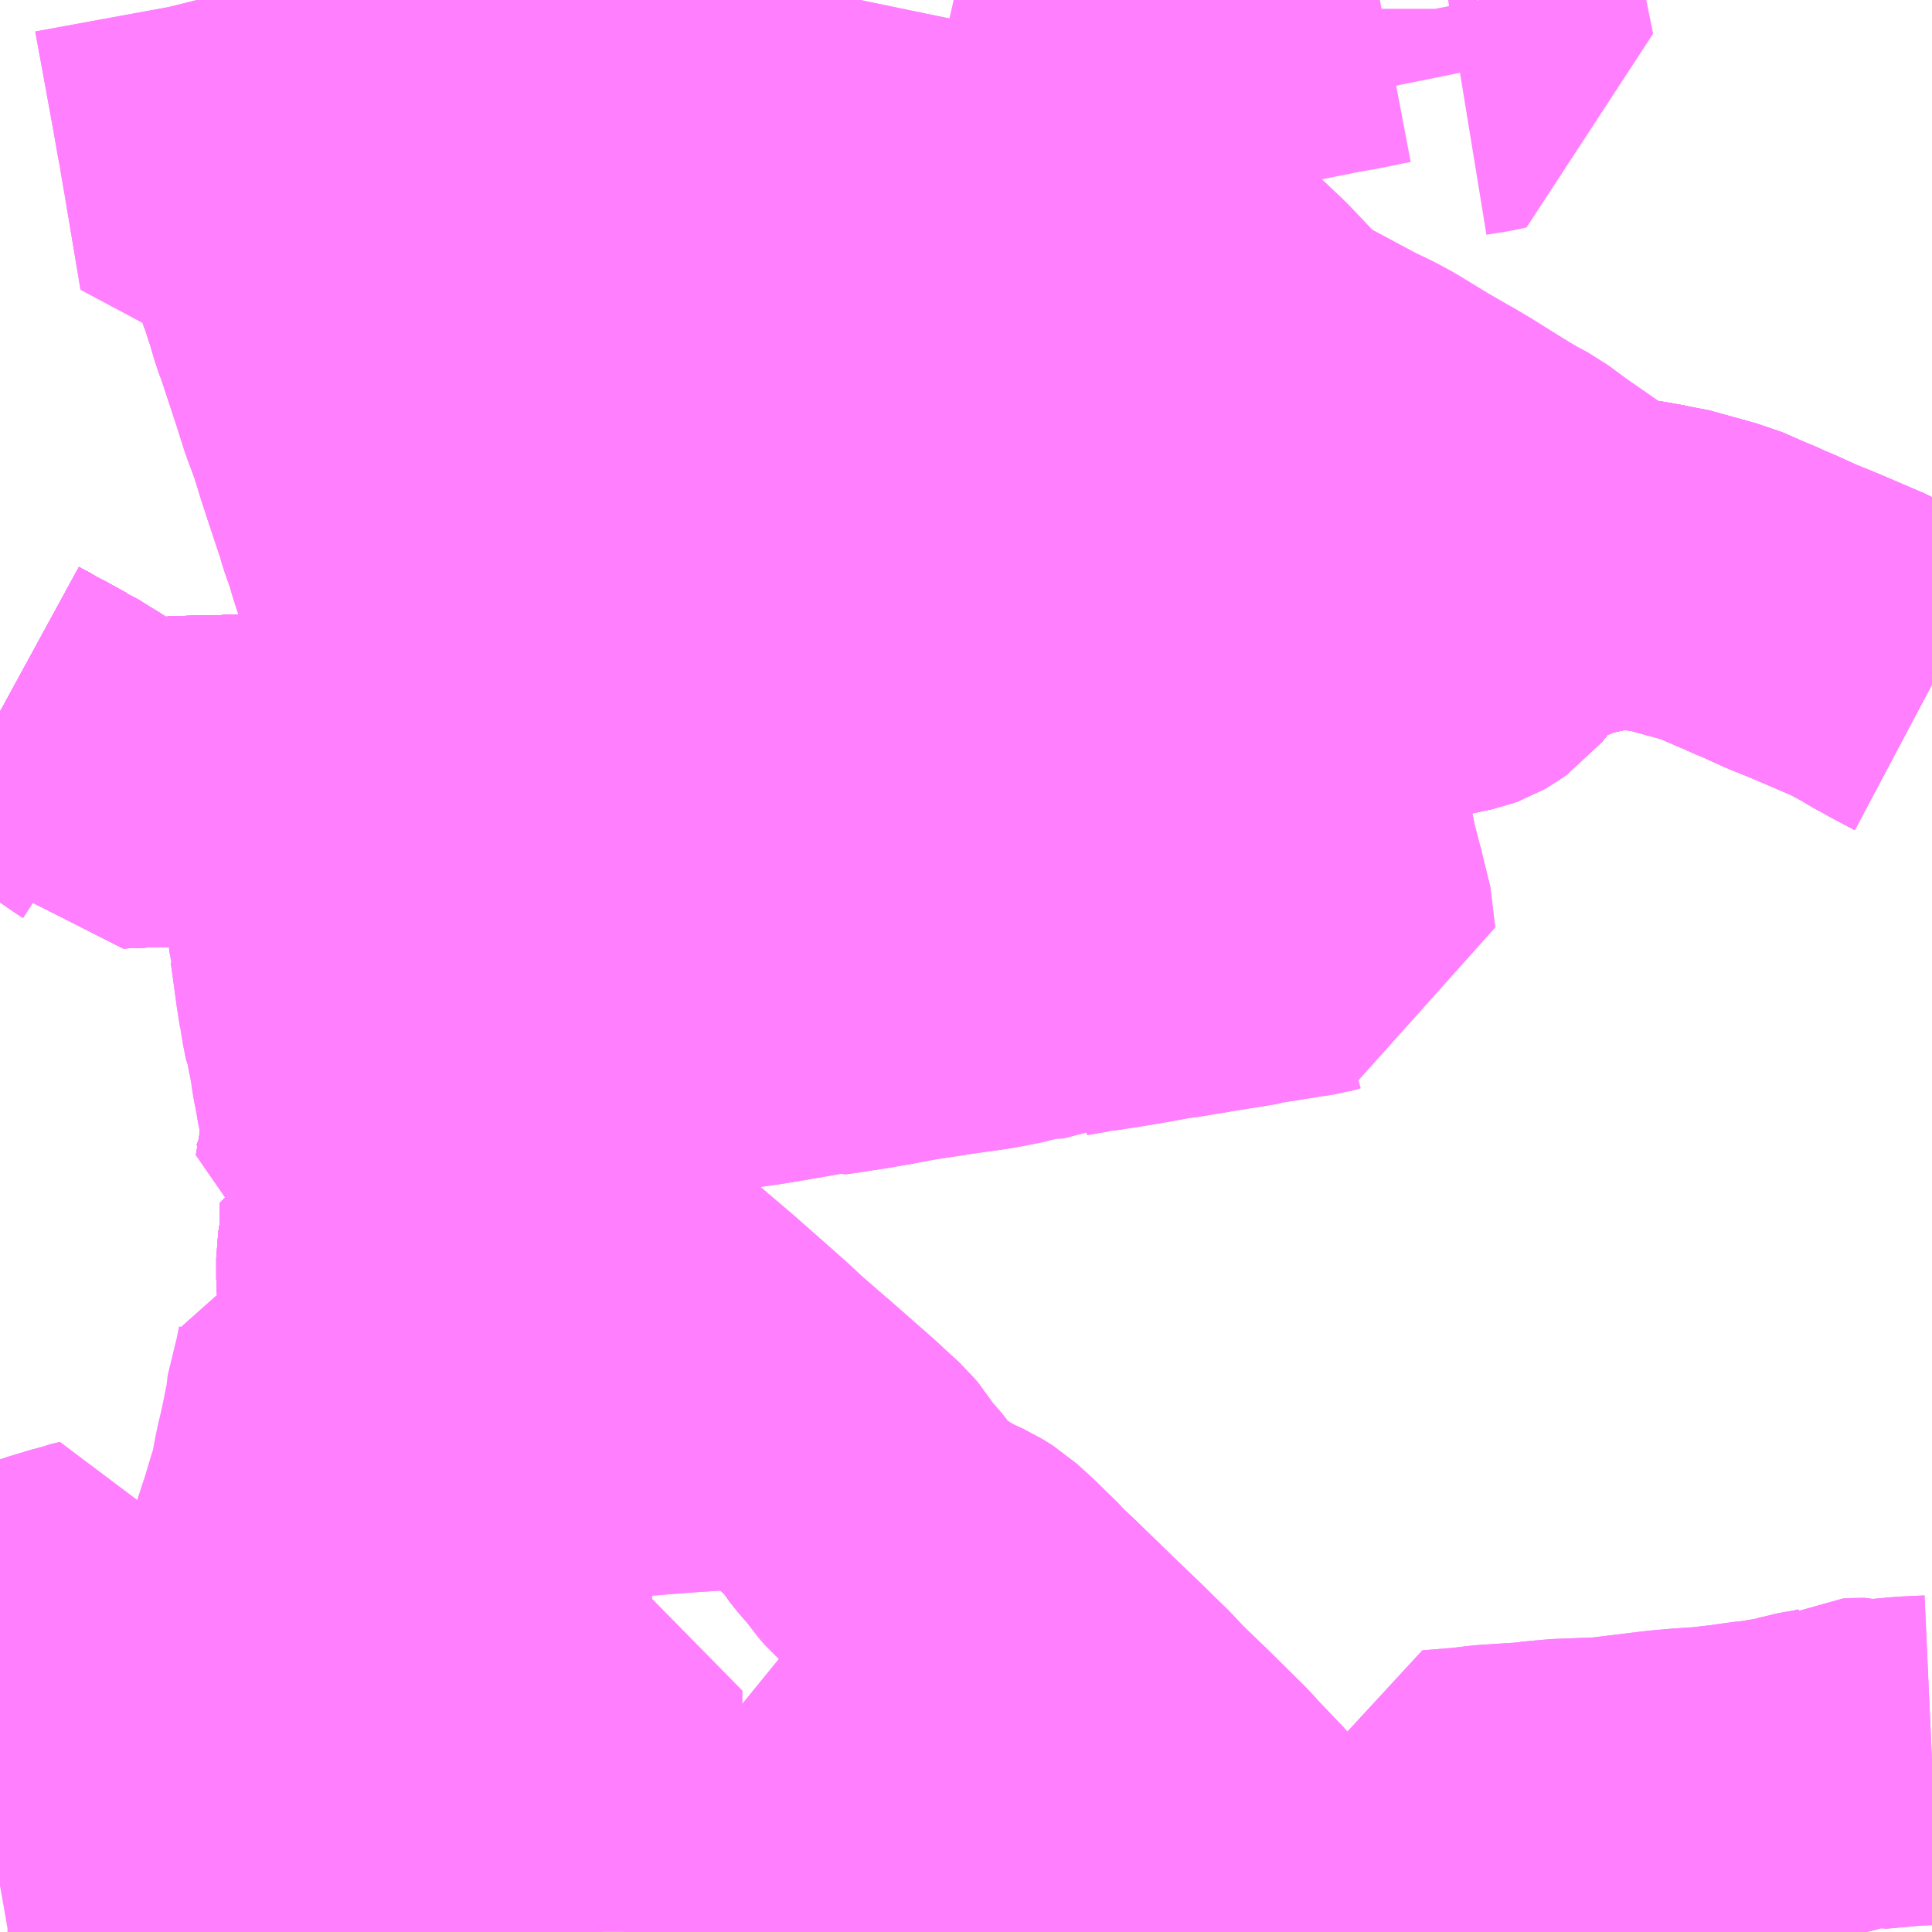 <?xml version="1.0" encoding="UTF-8"?>
<svg  xmlns="http://www.w3.org/2000/svg" xmlns:xlink="http://www.w3.org/1999/xlink" xmlns:go="http://purl.org/svgmap/profile" property="N07_001,N07_002,N07_003,N07_004,N07_005,N07_006,N07_007" viewBox="13983.398 -3590.332 4.395 4.395" go:dataArea="13983.3984375 -3590.33203125 4.39453125 4.39453125" >
<globalCoordinateSystem srsName="http://purl.org/crs/84" transform="matrix(100.0,0.0,0.0,-100.0,0.0,0.0)" />
<defs>
 <g id="p0" >
  <circle cx="0.0" cy="0.0" r="3" stroke="green" stroke-width="0.75" vector-effect="non-scaling-stroke" />
 </g>
</defs>
<g fill="none" fill-rule="evenodd" stroke="#FF00FF" stroke-width="0.75" opacity="0.5" vector-effect="non-scaling-stroke" stroke-linejoin="bevel" >
<path content="1,JRバス関東（株）,東京～吉川・松伏,0.5,0.5,0.5," xlink:title="1" d="M13986.421,-3585.938L13986.371,-3585.975L13986.344,-3585.994L13986.337,-3586L13986.305,-3586.023L13986.277,-3586.049L13986.255,-3586.071L13986.252,-3586.072L13986.228,-3586.095L13986.202,-3586.125L13986.191,-3586.134L13986.166,-3586.129L13986.109,-3586.122L13986.074,-3586.117L13986.047,-3586.113L13986.044,-3586.112L13986.026,-3586.11L13985.915,-3586.096L13985.897,-3586.095L13985.842,-3586.094L13985.825,-3586.099L13985.773,-3586.098L13985.757,-3586.096L13985.732,-3586.086L13985.706,-3586.072L13985.636,-3586.04L13985.562,-3586.004L13985.546,-3585.996L13985.532,-3585.991L13985.521,-3585.986L13985.478,-3585.986L13985.398,-3585.988L13985.26,-3585.987L13985.2,-3585.984L13985.168,-3585.986L13985.16,-3585.987L13985.125,-3585.982L13985.117,-3585.981L13984.984,-3585.962L13984.982,-3585.961L13984.918,-3585.952L13984.908,-3585.951L13984.843,-3585.942L13984.83,-3585.939L13984.817,-3585.938M13984.5,-3585.938L13984.5,-3585.987L13984.499,-3586.036L13984.502,-3586.053L13984.503,-3586.065L13984.504,-3586.072L13984.504,-3586.083L13984.497,-3586.082L13984.497,-3586.123L13984.499,-3586.149L13984.499,-3586.165L13984.498,-3586.174L13984.5,-3586.252L13984.5,-3586.301L13984.502,-3586.364L13984.501,-3586.381L13984.503,-3586.433L13984.504,-3586.479L13984.502,-3586.488L13984.502,-3586.529L13984.504,-3586.568L13984.505,-3586.636L13984.506,-3586.64L13984.506,-3586.751L13984.506,-3586.771L13984.506,-3586.883L13984.505,-3586.89L13984.506,-3586.997L13984.502,-3587.006L13984.506,-3587.046"/>
<path content="1,JRバス関東（株）,東京～吉川・松伏,0.5,0.5,0.5," xlink:title="1" d="M13984.506,-3587.046L13984.531,-3587.048L13984.545,-3587.049L13984.564,-3587.052L13984.621,-3587.057L13984.636,-3587.058L13984.654,-3587.059L13984.659,-3587.061L13984.677,-3587.062L13984.73,-3587.066L13984.938,-3587.083"/>
<path content="1,JRバス関東（株）,東京～吉川・松伏,0.5,0.5,0.5," xlink:title="1" d="M13984.506,-3587.046L13984.502,-3587.093L13984.497,-3587.133L13984.494,-3587.148L13984.494,-3587.178L13984.492,-3587.188L13984.488,-3587.224L13984.483,-3587.272L13984.481,-3587.285L13984.47,-3587.384L13984.453,-3587.494L13984.452,-3587.51L13984.447,-3587.544L13984.446,-3587.565L13984.443,-3587.579L13984.384,-3587.585L13984.341,-3587.59L13984.325,-3587.592L13984.303,-3587.592L13984.273,-3587.591L13984.234,-3587.59L13984.229,-3587.59L13984.218,-3587.592L13984.196,-3587.595L13984.213,-3587.64L13984.223,-3587.698L13984.228,-3587.743L13984.366,-3587.742L13984.38,-3587.743L13984.38,-3587.785L13984.384,-3587.805L13984.382,-3587.837L13984.383,-3587.88L13984.385,-3587.889L13984.386,-3587.938L13984.387,-3587.994L13984.39,-3588.078L13984.392,-3588.129L13984.395,-3588.208L13984.398,-3588.296L13984.402,-3588.383L13984.403,-3588.412L13984.403,-3588.435L13984.406,-3588.484L13984.407,-3588.533L13984.409,-3588.554L13984.408,-3588.623L13984.4,-3588.661L13984.392,-3588.692L13984.392,-3588.695L13984.391,-3588.697L13984.386,-3588.722L13984.384,-3588.76L13984.368,-3588.81L13984.367,-3588.816L13984.355,-3588.865L13984.342,-3588.91L13984.322,-3588.972L13984.313,-3589L13984.362,-3589.009L13984.4,-3589.016L13984.421,-3589.02L13984.479,-3589.037L13984.492,-3589.041L13984.499,-3589.043L13984.517,-3589.049L13984.519,-3589.05L13984.546,-3589.058L13984.55,-3589.06L13984.6,-3589.079L13984.667,-3589.104L13984.708,-3589.118L13984.716,-3589.12L13984.734,-3589.125L13984.801,-3589.151L13984.963,-3589.212L13984.91,-3589.309L13984.893,-3589.345L13984.866,-3589.388L13984.858,-3589.404L13984.837,-3589.439"/>
<path content="1,JRバス関東（株）,東京～吉川・松伏,0.5,0.5,0.5," xlink:title="1" d="M13984.837,-3589.439L13984.965,-3589.485L13985.087,-3589.528L13985.129,-3589.544L13985.219,-3589.576L13985.26,-3589.591L13985.299,-3589.606L13985.336,-3589.62L13985.417,-3589.65"/>
<path content="1,JRバス関東（株）,東京～吉川・松伏,0.5,0.5,0.5," xlink:title="1" d="M13984.837,-3589.439L13984.794,-3589.423L13984.779,-3589.417L13984.75,-3589.408L13984.723,-3589.397L13984.69,-3589.386L13984.645,-3589.369L13984.636,-3589.365L13984.587,-3589.348L13984.529,-3589.326L13984.448,-3589.295L13984.441,-3589.293L13984.439,-3589.298L13984.436,-3589.303L13984.425,-3589.329L13984.404,-3589.377L13984.4,-3589.386L13984.361,-3589.471L13984.356,-3589.482L13984.313,-3589.575L13984.29,-3589.622L13984.262,-3589.69L13984.256,-3589.704L13984.254,-3589.733L13984.247,-3589.861L13984.24,-3589.98L13984.24,-3589.999L13984.236,-3590.099L13984.232,-3590.139L13984.232,-3590.146L13984.23,-3590.182L13984.23,-3590.197L13984.227,-3590.262L13984.227,-3590.267L13984.226,-3590.273L13984.223,-3590.332"/>
<path content="1,グローバル交通,004,27.0,19.0,19.0," xlink:title="1" d="M13986.719,-3590.168L13986.768,-3590.176L13986.791,-3590.181L13986.772,-3590.275L13986.767,-3590.306L13986.767,-3590.312L13986.763,-3590.332M13986.537,-3590.332L13986.516,-3590.328L13986.511,-3590.327L13986.478,-3590.32L13986.447,-3590.314L13986.439,-3590.312L13986.421,-3590.31L13986.402,-3590.306L13986.379,-3590.301L13986.372,-3590.3L13986.289,-3590.283L13986.278,-3590.281L13986.25,-3590.275L13986.167,-3590.258L13986.128,-3590.251L13986.105,-3590.246L13986.062,-3590.238L13986.058,-3590.236L13986.031,-3590.231L13985.979,-3590.221L13985.954,-3590.217L13985.931,-3590.214L13985.922,-3590.211L13985.903,-3590.203L13985.889,-3590.197L13985.867,-3590.189L13985.829,-3590.177L13985.776,-3590.16L13985.72,-3590.142L13985.738,-3590.125L13985.745,-3590.113L13985.76,-3590.095L13985.782,-3590.063L13985.815,-3590.016L13985.818,-3590.012L13985.831,-3589.993L13985.849,-3589.975L13985.881,-3589.924L13985.941,-3589.839L13985.959,-3589.817L13986.024,-3589.757L13986.06,-3589.721L13986.067,-3589.714L13986.109,-3589.68L13986.12,-3589.674L13986.152,-3589.648L13986.163,-3589.637L13986.195,-3589.607L13986.269,-3589.529L13986.28,-3589.519L13986.288,-3589.512L13986.309,-3589.499L13986.322,-3589.49L13986.38,-3589.459L13986.406,-3589.445L13986.449,-3589.422L13986.491,-3589.402L13986.511,-3589.391L13986.522,-3589.385L13986.589,-3589.344L13986.622,-3589.325L13986.627,-3589.322L13986.657,-3589.305L13986.689,-3589.286L13986.756,-3589.244L13986.779,-3589.23L13986.803,-3589.216L13986.833,-3589.2L13986.882,-3589.164L13986.967,-3589.105L13987.025,-3589.064L13987.051,-3589.046L13987.011,-3589.037L13986.961,-3589.026L13986.92,-3589.01L13986.898,-3589.008L13986.862,-3588.996L13986.845,-3588.988L13986.83,-3588.979L13986.823,-3588.971L13986.801,-3588.946L13986.754,-3588.884L13986.75,-3588.879L13986.731,-3588.866L13986.724,-3588.862L13986.713,-3588.858L13986.681,-3588.851L13986.56,-3588.831L13986.545,-3588.828L13986.473,-3588.817L13986.439,-3588.812L13986.387,-3588.804L13986.368,-3588.803L13986.288,-3588.788L13986.291,-3588.773L13986.309,-3588.7L13986.31,-3588.698L13986.311,-3588.694L13986.313,-3588.68L13986.316,-3588.667L13986.333,-3588.603L13986.333,-3588.602L13986.334,-3588.596L13986.337,-3588.585L13986.345,-3588.548L13986.353,-3588.517L13986.354,-3588.515L13986.356,-3588.503L13986.364,-3588.468L13986.378,-3588.414L13986.379,-3588.412L13986.387,-3588.372L13986.401,-3588.318L13986.402,-3588.315L13986.424,-3588.225L13986.424,-3588.222L13986.415,-3588.221L13986.39,-3588.217L13986.376,-3588.213L13986.343,-3588.208L13986.249,-3588.193L13986.244,-3588.191L13986.183,-3588.181L13986.144,-3588.175L13986.136,-3588.173L13986.113,-3588.17L13986.08,-3588.164L13986.038,-3588.158L13985.989,-3588.149L13985.923,-3588.138L13985.876,-3588.131L13985.866,-3588.131L13985.851,-3588.127L13985.823,-3588.122L13985.806,-3588.119L13985.802,-3588.117L13985.777,-3588.116L13985.759,-3588.12L13985.742,-3588.12L13985.734,-3588.118L13985.717,-3588.108L13985.699,-3588.102L13985.637,-3588.09L13985.566,-3588.08L13985.461,-3588.064L13985.408,-3588.054L13985.357,-3588.045L13985.317,-3588.039L13985.308,-3588.037L13985.299,-3588.036L13985.27,-3588.032L13985.264,-3588.035L13985.261,-3588.035L13985.24,-3588.03L13985.182,-3588.02L13985.159,-3588.016L13985.122,-3588.01L13985.074,-3588.003L13985.012,-3587.994L13984.995,-3587.991L13984.966,-3587.986L13984.923,-3587.98L13984.895,-3587.975L13984.855,-3587.969L13984.772,-3587.954L13984.753,-3587.954L13984.702,-3587.947L13984.693,-3587.941L13984.671,-3587.937L13984.669,-3587.937L13984.654,-3587.934L13984.648,-3587.933L13984.598,-3587.925L13984.567,-3587.919L13984.549,-3587.916L13984.464,-3587.899L13984.45,-3587.899L13984.385,-3587.889L13984.383,-3587.88L13984.382,-3587.837L13984.384,-3587.805L13984.38,-3587.785L13984.38,-3587.743L13984.378,-3587.719L13984.374,-3587.686"/>
<path content="1,グローバル交通,吉川駅市内循環線,38.0,38.0,38.0," xlink:title="1" d="M13984.374,-3587.686L13984.378,-3587.719L13984.38,-3587.743L13984.38,-3587.785L13984.384,-3587.805L13984.382,-3587.837L13984.383,-3587.88L13984.385,-3587.889L13984.45,-3587.899L13984.464,-3587.899L13984.549,-3587.916L13984.567,-3587.919L13984.598,-3587.925L13984.648,-3587.933L13984.654,-3587.934L13984.669,-3587.937L13984.671,-3587.937L13984.693,-3587.941L13984.702,-3587.947L13984.753,-3587.954L13984.772,-3587.954L13984.855,-3587.969L13984.895,-3587.975L13984.923,-3587.98L13984.966,-3587.986L13984.995,-3587.991L13985.012,-3587.994L13985.074,-3588.003L13985.122,-3588.01L13985.159,-3588.016"/>
<path content="1,グローバル交通,吉川駅市内循環線,38.0,38.0,38.0," xlink:title="1" d="M13985.159,-3588.016L13985.182,-3588.02L13985.24,-3588.03L13985.261,-3588.035L13985.264,-3588.035L13985.27,-3588.032L13985.299,-3588.036L13985.308,-3588.037L13985.317,-3588.039L13985.357,-3588.045L13985.408,-3588.054L13985.461,-3588.064L13985.566,-3588.08L13985.637,-3588.09L13985.699,-3588.102L13985.717,-3588.108L13985.734,-3588.118L13985.742,-3588.12L13985.759,-3588.12L13985.777,-3588.116L13985.802,-3588.117L13985.806,-3588.119L13985.823,-3588.122L13985.851,-3588.127L13985.866,-3588.131L13985.876,-3588.131L13985.923,-3588.138L13985.989,-3588.149L13986.038,-3588.158L13986.08,-3588.164L13986.113,-3588.17L13986.136,-3588.173L13986.144,-3588.175L13986.183,-3588.181L13986.244,-3588.191L13986.249,-3588.193L13986.343,-3588.208L13986.376,-3588.213L13986.39,-3588.217L13986.415,-3588.221L13986.424,-3588.222L13986.424,-3588.225L13986.402,-3588.315L13986.401,-3588.318L13986.387,-3588.372L13986.379,-3588.412L13986.378,-3588.414L13986.364,-3588.468L13986.356,-3588.503L13986.354,-3588.515L13986.353,-3588.517L13986.345,-3588.548L13986.337,-3588.585L13986.334,-3588.596L13986.333,-3588.602L13986.333,-3588.603L13986.316,-3588.667L13986.313,-3588.68L13986.311,-3588.694L13986.31,-3588.698L13986.309,-3588.7L13986.291,-3588.773L13986.288,-3588.788L13986.27,-3588.785L13986.246,-3588.781L13986.189,-3588.772L13986.183,-3588.772L13986.168,-3588.769L13986.004,-3588.744L13985.972,-3588.738L13985.983,-3588.698L13985.995,-3588.65L13985.995,-3588.645L13985.996,-3588.642L13986,-3588.629L13986.019,-3588.551L13986.02,-3588.548L13986.027,-3588.518L13986.036,-3588.484L13986.044,-3588.449L13986.044,-3588.449L13985.969,-3588.438L13985.951,-3588.435L13985.905,-3588.428L13985.823,-3588.414L13985.813,-3588.413L13985.795,-3588.41L13985.767,-3588.405L13985.73,-3588.4L13985.674,-3588.391L13985.636,-3588.385L13985.6,-3588.379L13985.584,-3588.377L13985.482,-3588.363L13985.393,-3588.345L13985.368,-3588.341L13985.239,-3588.319L13985.199,-3588.312L13985.196,-3588.311L13985.168,-3588.307L13985.157,-3588.305L13985.09,-3588.295L13985.106,-3588.235L13985.159,-3588.016"/>
<path content="1,ジャパンタローズ,吉川1（旭小学校経由）,26.0,15.0,10.0," xlink:title="1" d="M13984.223,-3590.332L13984.226,-3590.273L13984.227,-3590.267L13984.227,-3590.262L13984.23,-3590.197L13984.23,-3590.182L13984.232,-3590.146L13984.232,-3590.139L13984.236,-3590.099L13984.24,-3589.999L13984.24,-3589.98L13984.247,-3589.861L13984.254,-3589.733L13984.256,-3589.704L13984.262,-3589.69L13984.29,-3589.622L13984.313,-3589.575L13984.356,-3589.482L13984.361,-3589.471L13984.4,-3589.386L13984.404,-3589.377L13984.425,-3589.329L13984.436,-3589.303L13984.439,-3589.298L13984.441,-3589.293L13984.452,-3589.284L13984.479,-3589.214L13984.505,-3589.156L13984.534,-3589.092L13984.543,-3589.071L13984.55,-3589.06L13984.559,-3589.048L13984.586,-3588.985L13984.598,-3588.952L13984.608,-3588.914L13984.612,-3588.881L13984.613,-3588.871L13984.612,-3588.858L13984.618,-3588.798L13984.623,-3588.757L13984.627,-3588.72L13984.63,-3588.689L13984.632,-3588.665L13984.633,-3588.651L13984.636,-3588.646L13984.638,-3588.633L13984.64,-3588.593L13984.646,-3588.545L13984.648,-3588.526L13984.649,-3588.508L13984.653,-3588.474L13984.656,-3588.428L13984.665,-3588.331L13984.675,-3588.227L13984.679,-3588.181L13984.681,-3588.162L13984.683,-3588.144L13984.692,-3588.042L13984.699,-3587.981L13984.702,-3587.957L13984.702,-3587.947L13984.693,-3587.941L13984.671,-3587.937L13984.669,-3587.937L13984.654,-3587.934L13984.648,-3587.933L13984.598,-3587.925L13984.567,-3587.919L13984.549,-3587.916L13984.464,-3587.899L13984.45,-3587.899L13984.385,-3587.889L13984.383,-3587.88L13984.382,-3587.837L13984.384,-3587.805L13984.38,-3587.785L13984.38,-3587.743L13984.378,-3587.719L13984.374,-3587.686"/>
<path content="1,ジャパンタローズ,吉川2（八子新田経由）,13.0,11.0,8.0," xlink:title="1" d="M13984.374,-3587.686L13984.378,-3587.719L13984.38,-3587.743L13984.38,-3587.785L13984.384,-3587.805L13984.382,-3587.837L13984.383,-3587.88L13984.385,-3587.889L13984.45,-3587.899L13984.464,-3587.899L13984.549,-3587.916L13984.567,-3587.919L13984.598,-3587.925L13984.648,-3587.933L13984.654,-3587.934L13984.669,-3587.937L13984.671,-3587.937L13984.693,-3587.941L13984.702,-3587.947L13984.702,-3587.957L13984.699,-3587.981L13984.692,-3588.042L13984.683,-3588.144L13984.681,-3588.162L13984.679,-3588.181L13984.675,-3588.227L13984.665,-3588.331L13984.656,-3588.428L13984.653,-3588.474L13984.649,-3588.508L13984.648,-3588.526L13984.646,-3588.545L13984.64,-3588.593L13984.638,-3588.633L13984.636,-3588.646L13984.633,-3588.651L13984.632,-3588.665L13984.63,-3588.689L13984.627,-3588.72L13984.623,-3588.757L13984.618,-3588.798L13984.612,-3588.858L13984.613,-3588.871L13984.612,-3588.881L13984.608,-3588.914L13984.598,-3588.952L13984.586,-3588.985L13984.559,-3589.048L13984.55,-3589.06L13984.543,-3589.071L13984.534,-3589.092L13984.505,-3589.156L13984.479,-3589.214L13984.452,-3589.284L13984.441,-3589.293L13984.439,-3589.298L13984.436,-3589.303L13984.425,-3589.329L13984.404,-3589.377L13984.4,-3589.386L13984.361,-3589.471L13984.356,-3589.482L13984.313,-3589.575L13984.29,-3589.622L13984.262,-3589.69L13984.256,-3589.704L13984.254,-3589.733L13984.247,-3589.861L13984.299,-3589.883L13984.321,-3589.895L13984.355,-3589.912L13984.44,-3589.955L13984.502,-3589.987L13984.528,-3589.999L13984.559,-3590.016L13984.562,-3590.018L13984.593,-3590.034L13984.617,-3590.046L13984.625,-3590.051L13984.67,-3590.074L13984.746,-3590.112L13984.753,-3590.117L13984.797,-3590.14L13984.841,-3590.163L13984.894,-3590.193L13984.967,-3590.233L13985.013,-3590.258L13985.088,-3590.3L13985.122,-3590.318L13985.138,-3590.325L13985.154,-3590.332"/>
<path content="1,マイスカイ交通,M-02,2.0,0.0,0.0," xlink:title="1" d="M13986.897,-3585.938L13986.895,-3585.94L13986.886,-3585.945L13986.876,-3585.955L13986.851,-3585.978L13986.819,-3586.003L13986.771,-3586.044L13986.69,-3586.116L13986.665,-3586.138L13986.664,-3586.156L13986.664,-3586.204L13986.738,-3586.21L13986.789,-3586.216L13986.868,-3586.221L13986.869,-3586.221L13986.89,-3586.223L13986.894,-3586.224L13986.95,-3586.229L13987.052,-3586.233L13987.175,-3586.248L13987.182,-3586.249L13987.228,-3586.253L13987.286,-3586.257L13987.311,-3586.26L13987.338,-3586.263L13987.358,-3586.266L13987.394,-3586.271L13987.408,-3586.272L13987.467,-3586.282L13987.482,-3586.285L13987.495,-3586.289L13987.508,-3586.293L13987.554,-3586.301L13987.575,-3586.306L13987.587,-3586.31L13987.607,-3586.321L13987.629,-3586.322L13987.641,-3586.322L13987.656,-3586.318L13987.734,-3586.325L13987.749,-3586.326L13987.793,-3586.328"/>
<path content="1,マイスカイ交通,M-02-1,38.0,25.0,25.0," xlink:title="1" d="M13986.897,-3585.938L13986.895,-3585.94L13986.886,-3585.945L13986.876,-3585.955L13986.851,-3585.978L13986.819,-3586.003L13986.771,-3586.044L13986.69,-3586.116L13986.665,-3586.138L13986.664,-3586.156L13986.664,-3586.204L13986.738,-3586.21L13986.789,-3586.216L13986.868,-3586.221L13986.869,-3586.221L13986.89,-3586.223L13986.894,-3586.224L13986.95,-3586.229L13987.052,-3586.233L13987.175,-3586.248L13987.182,-3586.249L13987.228,-3586.253L13987.286,-3586.257L13987.311,-3586.26L13987.338,-3586.263L13987.358,-3586.266L13987.394,-3586.271L13987.408,-3586.272L13987.467,-3586.282L13987.482,-3586.285L13987.495,-3586.289L13987.508,-3586.293L13987.554,-3586.301L13987.575,-3586.306L13987.587,-3586.31L13987.607,-3586.321L13987.629,-3586.322L13987.641,-3586.322L13987.656,-3586.318L13987.734,-3586.325L13987.749,-3586.326L13987.793,-3586.328"/>
<path content="1,マイスカイ交通,M-20,14.0,17.0,17.0," xlink:title="1" d="M13985.18,-3585.938L13985.168,-3585.986L13985.2,-3585.984L13985.26,-3585.987L13985.398,-3585.988L13985.478,-3585.986L13985.521,-3585.986L13985.532,-3585.991L13985.546,-3585.996L13985.562,-3586.004L13985.636,-3586.04L13985.706,-3586.072L13985.732,-3586.086L13985.757,-3586.096L13985.773,-3586.098L13985.825,-3586.099L13985.842,-3586.094L13985.897,-3586.095L13985.915,-3586.096L13986.026,-3586.11L13986.044,-3586.112L13986.047,-3586.113L13986.074,-3586.117L13986.109,-3586.122L13986.166,-3586.129L13986.191,-3586.134L13986.202,-3586.125L13986.228,-3586.095L13986.252,-3586.072L13986.255,-3586.071L13986.277,-3586.049L13986.305,-3586.023L13986.337,-3586L13986.344,-3585.994L13986.371,-3585.975L13986.421,-3585.938"/>
<path content="1,メートー観光,001,35.0,29.0,29.0," xlink:title="1" d="M13984.3,-3587.626L13984.308,-3587.627L13984.303,-3587.592L13984.273,-3587.591L13984.272,-3587.501L13984.271,-3587.497L13984.268,-3587.489L13984.265,-3587.47L13984.265,-3587.423L13984.268,-3587.386L13984.274,-3587.349L13984.279,-3587.314L13984.281,-3587.3L13984.283,-3587.285L13984.286,-3587.276L13984.288,-3587.255L13984.279,-3587.256L13984.195,-3587.248L13984.174,-3587.247L13984.173,-3587.241L13984.166,-3587.206L13984.165,-3587.202L13984.144,-3587.116L13984.144,-3587.106L13984.136,-3587.065L13984.129,-3587.033L13984.126,-3587.021L13984.122,-3587.003L13984.12,-3586.994L13984.113,-3586.956L13984.111,-3586.951L13984.104,-3586.933L13984.104,-3586.923L13984.086,-3586.863L13984.07,-3586.814L13984.066,-3586.802L13984.063,-3586.791L13984.061,-3586.78L13984.057,-3586.759L13984.056,-3586.739L13984.06,-3586.71L13984.066,-3586.682L13984.066,-3586.676L13984.07,-3586.657L13984.072,-3586.617L13984.071,-3586.56L13984.07,-3586.553L13984.069,-3586.508L13984.062,-3586.441L13984.062,-3586.435L13984.062,-3586.392L13984.056,-3586.36L13984.057,-3586.316L13984.058,-3586.287L13984.062,-3586.26L13984.072,-3586.233L13984.082,-3586.207L13984.086,-3586.201L13984.115,-3586.133L13984.149,-3586.142L13984.177,-3586.151L13984.233,-3586.174L13984.255,-3586.184L13984.308,-3586.207L13984.337,-3586.224L13984.378,-3586.243L13984.387,-3586.246L13984.407,-3586.249L13984.439,-3586.251L13984.5,-3586.252L13984.498,-3586.174L13984.499,-3586.165L13984.499,-3586.149L13984.497,-3586.123L13984.497,-3586.082L13984.504,-3586.083L13984.504,-3586.072L13984.503,-3586.065L13984.502,-3586.053L13984.499,-3586.036L13984.5,-3585.987L13984.5,-3585.938"/>
<path content="1,メートー観光,002（深夜のみ運行）,999.9,999.9,999.9," xlink:title="1" d="M13985.18,-3585.938L13985.168,-3585.986L13985.2,-3585.984L13985.26,-3585.987L13985.398,-3585.988L13985.478,-3585.986L13985.521,-3585.986L13985.532,-3585.991L13985.546,-3585.996L13985.562,-3586.004L13985.636,-3586.04L13985.706,-3586.072L13985.732,-3586.086L13985.757,-3586.096L13985.773,-3586.098L13985.825,-3586.099L13985.842,-3586.094L13985.897,-3586.095L13985.915,-3586.096L13986.026,-3586.11L13986.044,-3586.112L13986.047,-3586.113L13986.074,-3586.117L13986.109,-3586.122L13986.166,-3586.129L13986.191,-3586.134L13986.182,-3586.145L13986.119,-3586.211L13986.105,-3586.227L13986.018,-3586.313L13985.968,-3586.361L13985.956,-3586.373L13985.928,-3586.403L13985.892,-3586.438L13985.878,-3586.452L13985.802,-3586.525L13985.765,-3586.561L13985.738,-3586.587L13985.725,-3586.6L13985.691,-3586.632L13985.685,-3586.638L13985.678,-3586.646L13985.629,-3586.694L13985.595,-3586.725L13985.571,-3586.74L13985.549,-3586.75L13985.514,-3586.767L13985.493,-3586.782L13985.476,-3586.791L13985.445,-3586.815L13985.421,-3586.836L13985.408,-3586.851L13985.395,-3586.87L13985.381,-3586.886L13985.366,-3586.903L13985.35,-3586.923L13985.342,-3586.936L13985.337,-3586.944L13985.327,-3586.956L13985.291,-3586.989L13985.275,-3587.004L13985.168,-3587.098L13984.938,-3587.083L13984.73,-3587.066L13984.677,-3587.062L13984.659,-3587.061L13984.654,-3587.059L13984.636,-3587.058L13984.621,-3587.057L13984.564,-3587.052L13984.545,-3587.049L13984.531,-3587.048L13984.506,-3587.046L13984.502,-3587.093L13984.497,-3587.133L13984.494,-3587.148L13984.494,-3587.178L13984.492,-3587.188L13984.488,-3587.224L13984.483,-3587.272L13984.481,-3587.285L13984.47,-3587.384L13984.453,-3587.494L13984.452,-3587.51L13984.447,-3587.544L13984.446,-3587.565L13984.443,-3587.579L13984.384,-3587.585L13984.341,-3587.59L13984.325,-3587.592L13984.303,-3587.592L13984.273,-3587.591L13984.234,-3587.59L13984.229,-3587.59L13984.218,-3587.592L13984.196,-3587.595L13984.213,-3587.64L13984.223,-3587.698L13984.228,-3587.743L13984.229,-3587.751L13984.227,-3587.788L13984.224,-3587.812L13984.218,-3587.844L13984.214,-3587.861L13984.213,-3587.872L13984.207,-3587.902L13984.203,-3587.931L13984.198,-3587.958L13984.194,-3587.975L13984.192,-3587.989L13984.189,-3587.995L13984.182,-3588.03L13984.179,-3588.051L13984.178,-3588.053L13984.171,-3588.098L13984.158,-3588.193L13984.157,-3588.196L13984.155,-3588.223L13984.154,-3588.247L13984.153,-3588.26L13984.151,-3588.291L13984.147,-3588.333L13984.147,-3588.35L13984.143,-3588.38L13984.143,-3588.4L13984.136,-3588.481L13984.133,-3588.526L13984.132,-3588.55L13984.131,-3588.564L13984.187,-3588.576L13984.238,-3588.587L13984.278,-3588.596L13984.288,-3588.599L13984.313,-3588.603L13984.351,-3588.613L13984.379,-3588.62L13984.408,-3588.623L13984.4,-3588.661L13984.392,-3588.692L13984.392,-3588.695L13984.391,-3588.697L13984.386,-3588.722L13984.385,-3588.744L13984.384,-3588.747L13984.384,-3588.76L13984.368,-3588.81L13984.367,-3588.816L13984.405,-3588.827L13984.416,-3588.829L13984.468,-3588.842L13984.508,-3588.851L13984.577,-3588.866L13984.577,-3588.868L13984.606,-3588.873L13984.613,-3588.871L13984.619,-3588.874L13984.677,-3588.894L13984.728,-3588.914L13984.767,-3588.928L13984.802,-3588.941L13984.806,-3588.942L13984.807,-3588.942L13984.885,-3588.971L13984.906,-3588.978L13984.919,-3588.982L13984.984,-3589.006L13985.06,-3589.034L13985.235,-3589.098L13985.305,-3589.123L13985.31,-3589.126L13985.396,-3589.155L13985.415,-3589.164L13985.514,-3589.202L13985.556,-3589.214L13985.617,-3589.236L13985.697,-3589.268L13985.806,-3589.307L13985.762,-3589.39L13985.761,-3589.39L13985.757,-3589.396L13985.71,-3589.479L13985.692,-3589.511L13985.689,-3589.516L13985.685,-3589.523L13985.656,-3589.577L13985.624,-3589.635L13985.543,-3589.602"/>
<path content="1,メートー観光,003（深夜のみ運行）,1.0,0.0,0.0," xlink:title="1" d="M13984.3,-3587.626L13984.234,-3587.636L13984.213,-3587.64L13984.223,-3587.698L13984.228,-3587.743L13984.229,-3587.751L13984.227,-3587.788L13984.224,-3587.812L13984.218,-3587.844L13984.214,-3587.861L13984.213,-3587.872L13984.207,-3587.902L13984.203,-3587.931L13984.198,-3587.958L13984.194,-3587.975L13984.192,-3587.989L13984.189,-3587.995L13984.182,-3588.03L13984.179,-3588.051L13984.178,-3588.053L13984.171,-3588.098L13984.158,-3588.193L13984.157,-3588.196L13984.155,-3588.223L13984.154,-3588.247L13984.153,-3588.26L13984.151,-3588.291L13984.147,-3588.333L13984.147,-3588.35L13984.143,-3588.38L13984.143,-3588.4L13984.136,-3588.481L13984.133,-3588.526L13984.132,-3588.55L13984.131,-3588.564L13984.187,-3588.576L13984.238,-3588.587L13984.278,-3588.596L13984.288,-3588.599L13984.313,-3588.603L13984.351,-3588.613L13984.379,-3588.62L13984.408,-3588.623L13984.4,-3588.661L13984.392,-3588.692L13984.392,-3588.695L13984.391,-3588.697L13984.386,-3588.722L13984.384,-3588.744L13984.384,-3588.747L13984.384,-3588.76L13984.368,-3588.81L13984.367,-3588.816L13984.405,-3588.827L13984.416,-3588.829L13984.468,-3588.842L13984.508,-3588.851L13984.577,-3588.866L13984.577,-3588.868L13984.606,-3588.873L13984.613,-3588.871L13984.619,-3588.874L13984.677,-3588.894L13984.728,-3588.914L13984.767,-3588.928L13984.802,-3588.941L13984.806,-3588.942L13984.807,-3588.942L13984.885,-3588.971L13984.906,-3588.978L13984.919,-3588.982L13984.984,-3589.006L13985.06,-3589.034L13985.235,-3589.098L13985.305,-3589.123L13985.31,-3589.126L13985.396,-3589.155L13985.415,-3589.164L13985.514,-3589.202L13985.556,-3589.214L13985.617,-3589.236L13985.697,-3589.268L13985.806,-3589.307L13985.762,-3589.39L13985.761,-3589.39L13985.757,-3589.396L13985.71,-3589.479L13985.692,-3589.511L13985.689,-3589.516L13985.685,-3589.523L13985.656,-3589.577L13985.624,-3589.635L13985.543,-3589.602"/>
<path content="1,メートー観光,M-2,36.0,31.0,28.0," xlink:title="1" d="M13985.26,-3585.987L13985.259,-3586.075L13985.261,-3586.121L13985.261,-3586.21L13985.353,-3586.229L13985.376,-3586.233L13985.378,-3586.234L13985.397,-3586.235L13985.406,-3586.24L13985.451,-3586.249L13985.49,-3586.256L13985.589,-3586.276L13985.653,-3586.289L13985.66,-3586.29L13985.687,-3586.297L13985.737,-3586.307L13985.73,-3586.213L13985.726,-3586.181L13985.879,-3586.181L13985.894,-3586.116L13985.897,-3586.095L13985.842,-3586.094L13985.825,-3586.099L13985.773,-3586.098L13985.757,-3586.096L13985.732,-3586.086L13985.706,-3586.072L13985.636,-3586.04L13985.562,-3586.004L13985.546,-3585.996L13985.532,-3585.991L13985.521,-3585.986L13985.478,-3585.986L13985.398,-3585.988L13985.26,-3585.987"/>
<path content="1,メートー観光,M-2,36.0,31.0,28.0," xlink:title="1" d="M13985.26,-3585.987L13985.2,-3585.984L13985.168,-3585.986L13985.16,-3585.987L13985.125,-3585.982L13985.117,-3585.981L13984.984,-3585.962L13984.982,-3585.961L13984.918,-3585.952L13984.908,-3585.951L13984.843,-3585.942L13984.83,-3585.939L13984.817,-3585.938M13984.5,-3585.938L13984.5,-3585.987L13984.499,-3586.036L13984.502,-3586.053L13984.503,-3586.065L13984.504,-3586.072L13984.504,-3586.083L13984.497,-3586.082L13984.497,-3586.123L13984.499,-3586.149L13984.499,-3586.165L13984.498,-3586.174L13984.5,-3586.252L13984.56,-3586.251L13984.659,-3586.249L13984.706,-3586.248L13984.707,-3586.263L13984.708,-3586.289L13984.709,-3586.335L13984.71,-3586.364L13984.711,-3586.375L13984.712,-3586.427L13984.712,-3586.486L13984.65,-3586.487L13984.644,-3586.486L13984.625,-3586.487L13984.566,-3586.487L13984.502,-3586.488L13984.502,-3586.529L13984.504,-3586.568L13984.505,-3586.636L13984.506,-3586.64L13984.506,-3586.751L13984.506,-3586.771L13984.506,-3586.883L13984.505,-3586.89L13984.506,-3586.997L13984.502,-3587.006L13984.506,-3587.046L13984.502,-3587.093L13984.497,-3587.133L13984.494,-3587.148L13984.494,-3587.178L13984.492,-3587.188L13984.488,-3587.224L13984.483,-3587.272L13984.436,-3587.265L13984.418,-3587.267L13984.408,-3587.266L13984.359,-3587.263L13984.288,-3587.255L13984.286,-3587.276L13984.283,-3587.285L13984.281,-3587.3L13984.279,-3587.314L13984.274,-3587.349L13984.268,-3587.386L13984.265,-3587.423L13984.265,-3587.47L13984.268,-3587.489L13984.271,-3587.497L13984.272,-3587.501L13984.273,-3587.591L13984.303,-3587.592L13984.308,-3587.627L13984.3,-3587.626"/>
<path content="1,メートー観光,M-3,35.0,29.0,29.0," xlink:title="1" d="M13984.3,-3587.626L13984.308,-3587.627L13984.303,-3587.592L13984.273,-3587.591L13984.272,-3587.501L13984.271,-3587.497L13984.268,-3587.489L13984.265,-3587.47L13984.265,-3587.423L13984.268,-3587.386L13984.274,-3587.349L13984.279,-3587.314L13984.281,-3587.3L13984.283,-3587.285L13984.286,-3587.276L13984.288,-3587.255L13984.359,-3587.263L13984.408,-3587.266L13984.418,-3587.267L13984.436,-3587.265L13984.483,-3587.272L13984.488,-3587.224L13984.492,-3587.188L13984.494,-3587.178L13984.494,-3587.148L13984.497,-3587.133L13984.502,-3587.093L13984.506,-3587.046L13984.502,-3587.006L13984.506,-3586.997L13984.505,-3586.89L13984.506,-3586.883L13984.506,-3586.771L13984.506,-3586.751L13984.506,-3586.64L13984.505,-3586.636L13984.504,-3586.568L13984.502,-3586.529L13984.502,-3586.488L13984.504,-3586.479L13984.503,-3586.433L13984.501,-3586.381L13984.502,-3586.364L13984.5,-3586.301L13984.5,-3586.252L13984.498,-3586.174L13984.499,-3586.165L13984.499,-3586.149L13984.497,-3586.123L13984.497,-3586.082L13984.504,-3586.083L13984.504,-3586.072L13984.503,-3586.065L13984.502,-3586.053L13984.499,-3586.036L13984.5,-3585.987L13984.5,-3585.938"/>
<path content="1,メートー観光,M1-1,59.5,40.5,34.0," xlink:title="1" d="M13984.3,-3587.626L13984.308,-3587.627L13984.303,-3587.592L13984.273,-3587.591L13984.272,-3587.501L13984.271,-3587.497L13984.268,-3587.489L13984.265,-3587.47L13984.265,-3587.423L13984.268,-3587.386L13984.274,-3587.349L13984.279,-3587.314L13984.281,-3587.3L13984.283,-3587.285L13984.286,-3587.276L13984.288,-3587.255L13984.296,-3587.203L13984.308,-3587.121L13984.314,-3587.095L13984.315,-3587.082L13984.316,-3587.076L13984.324,-3587.028L13984.326,-3587.017L13984.333,-3586.983L13984.344,-3586.934L13984.353,-3586.885L13984.35,-3586.839L13984.351,-3586.823L13984.361,-3586.788L13984.364,-3586.778L13984.367,-3586.765L13984.378,-3586.73L13984.381,-3586.726L13984.358,-3586.714L13984.327,-3586.705L13984.312,-3586.7L13984.27,-3586.684L13984.297,-3586.639L13984.309,-3586.619L13984.32,-3586.604L13984.322,-3586.599L13984.334,-3586.579L13984.367,-3586.523L13984.374,-3586.51L13984.382,-3586.482L13984.385,-3586.471L13984.363,-3586.462L13984.293,-3586.432L13984.228,-3586.413L13984.21,-3586.409L13984.189,-3586.405L13984.158,-3586.4L13984.152,-3586.401L13984.138,-3586.398L13984.062,-3586.392L13984.056,-3586.36L13984.057,-3586.316L13984.058,-3586.287L13984.062,-3586.26L13984.072,-3586.233L13984.082,-3586.207L13984.086,-3586.201L13984.115,-3586.133L13984.149,-3586.142L13984.177,-3586.151L13984.233,-3586.174L13984.255,-3586.184L13984.268,-3586.149L13984.27,-3586.14L13984.281,-3586.11L13984.301,-3586.049L13984.303,-3586.043L13984.292,-3586.04L13984.195,-3586.021L13984.151,-3586.011L13984.154,-3586.004L13984.156,-3585.995L13984.159,-3585.984L13984.162,-3585.971L13984.164,-3585.959L13984.169,-3585.938"/>
<path content="1,メートー観光,M1-2,59.5,40.5,34.0," xlink:title="1" d="M13984.169,-3585.938L13984.164,-3585.959L13984.162,-3585.971L13984.159,-3585.984L13984.156,-3585.995L13984.154,-3586.004L13984.151,-3586.011L13984.195,-3586.021L13984.292,-3586.04L13984.303,-3586.043L13984.301,-3586.049L13984.281,-3586.11L13984.27,-3586.14L13984.268,-3586.149L13984.255,-3586.184L13984.233,-3586.174L13984.177,-3586.151L13984.149,-3586.142L13984.115,-3586.133L13984.086,-3586.201L13984.082,-3586.207L13984.072,-3586.233L13984.062,-3586.26L13984.058,-3586.287L13984.057,-3586.316L13984.056,-3586.36L13984.062,-3586.392L13984.138,-3586.398L13984.152,-3586.401L13984.158,-3586.4L13984.189,-3586.405L13984.21,-3586.409L13984.228,-3586.413L13984.293,-3586.432L13984.363,-3586.462L13984.385,-3586.471L13984.382,-3586.482L13984.374,-3586.51L13984.367,-3586.523L13984.334,-3586.579L13984.322,-3586.599L13984.32,-3586.604L13984.309,-3586.619L13984.297,-3586.639L13984.27,-3586.684L13984.312,-3586.7L13984.327,-3586.705L13984.358,-3586.714L13984.381,-3586.726L13984.378,-3586.73L13984.367,-3586.765L13984.364,-3586.778L13984.361,-3586.788L13984.351,-3586.823L13984.35,-3586.839L13984.353,-3586.885L13984.344,-3586.934L13984.333,-3586.983L13984.326,-3587.017L13984.324,-3587.028L13984.316,-3587.076L13984.315,-3587.082L13984.314,-3587.095L13984.308,-3587.121L13984.296,-3587.203L13984.288,-3587.255L13984.286,-3587.276L13984.283,-3587.285L13984.281,-3587.3L13984.279,-3587.314L13984.274,-3587.349L13984.268,-3587.386L13984.265,-3587.423L13984.265,-3587.47L13984.268,-3587.489L13984.271,-3587.497L13984.272,-3587.501L13984.273,-3587.591L13984.303,-3587.592L13984.308,-3587.627L13984.3,-3587.626"/>
<path content="1,メートー観光,M1-3,35.0,29.0,29.0," xlink:title="1" d="M13984.3,-3587.626L13984.308,-3587.627L13984.303,-3587.592L13984.273,-3587.591L13984.272,-3587.501L13984.271,-3587.497L13984.268,-3587.489L13984.265,-3587.47L13984.265,-3587.423L13984.268,-3587.386L13984.274,-3587.349L13984.279,-3587.314L13984.281,-3587.3L13984.283,-3587.285L13984.286,-3587.276L13984.288,-3587.255L13984.296,-3587.203L13984.308,-3587.121L13984.314,-3587.095L13984.315,-3587.082L13984.316,-3587.076L13984.324,-3587.028L13984.326,-3587.017L13984.333,-3586.983L13984.344,-3586.934L13984.353,-3586.885L13984.35,-3586.839L13984.351,-3586.823L13984.361,-3586.788L13984.364,-3586.778L13984.367,-3586.765L13984.378,-3586.73L13984.381,-3586.726L13984.358,-3586.714L13984.327,-3586.705L13984.312,-3586.7L13984.27,-3586.684L13984.297,-3586.639L13984.309,-3586.619L13984.32,-3586.604L13984.322,-3586.599L13984.334,-3586.579L13984.367,-3586.523L13984.374,-3586.51L13984.382,-3586.482L13984.385,-3586.471L13984.363,-3586.462L13984.293,-3586.432L13984.228,-3586.413L13984.21,-3586.409L13984.189,-3586.405L13984.158,-3586.4L13984.152,-3586.401L13984.138,-3586.398L13984.062,-3586.392L13984.056,-3586.36L13984.057,-3586.316L13984.058,-3586.287L13984.062,-3586.26L13984.072,-3586.233L13984.082,-3586.207L13984.086,-3586.201L13984.115,-3586.133L13984.149,-3586.142L13984.177,-3586.151L13984.233,-3586.174L13984.255,-3586.184L13984.268,-3586.149L13984.27,-3586.14L13984.281,-3586.11L13984.301,-3586.049L13984.303,-3586.043L13984.292,-3586.04L13984.195,-3586.021L13984.151,-3586.011L13984.154,-3586.004L13984.156,-3585.995L13984.159,-3585.984L13984.162,-3585.971L13984.164,-3585.959L13984.169,-3585.938"/>
<path content="1,朝日自動車（株）,072,22.5,22.5,22.5," xlink:title="1" d="M13983.398,-3588.713L13983.409,-3588.707L13983.428,-3588.697L13983.44,-3588.689L13983.457,-3588.681L13983.506,-3588.654L13983.511,-3588.652L13983.544,-3588.631L13983.553,-3588.626L13983.575,-3588.612L13983.587,-3588.604L13983.588,-3588.603L13983.622,-3588.581L13983.637,-3588.57L13983.654,-3588.559L13983.66,-3588.552L13983.662,-3588.549L13983.731,-3588.552L13983.777,-3588.553L13983.788,-3588.554L13983.796,-3588.555L13983.857,-3588.557L13983.875,-3588.557L13983.9,-3588.558L13983.91,-3588.557L13983.924,-3588.559L13983.974,-3588.56L13983.991,-3588.56L13984.034,-3588.56L13984.04,-3588.561L13984.095,-3588.563L13984.121,-3588.563L13984.131,-3588.564L13984.187,-3588.576L13984.238,-3588.587L13984.278,-3588.596L13984.288,-3588.599L13984.313,-3588.603L13984.351,-3588.613L13984.379,-3588.62L13984.408,-3588.623L13984.409,-3588.554L13984.407,-3588.533L13984.406,-3588.484L13984.403,-3588.435L13984.403,-3588.412L13984.402,-3588.383L13984.398,-3588.296L13984.395,-3588.208L13984.392,-3588.129L13984.39,-3588.078L13984.387,-3587.994L13984.386,-3587.938L13984.385,-3587.889L13984.383,-3587.88L13984.382,-3587.837L13984.384,-3587.805L13984.38,-3587.785L13984.38,-3587.743L13984.378,-3587.719L13984.374,-3587.686"/>
<path content="1,朝日自動車（株）,073,2.0,6.0,6.0," xlink:title="1" d="M13983.398,-3588.713L13983.409,-3588.707L13983.428,-3588.697L13983.44,-3588.689L13983.457,-3588.681L13983.506,-3588.654L13983.511,-3588.652L13983.544,-3588.631L13983.553,-3588.626L13983.575,-3588.612L13983.587,-3588.604L13983.588,-3588.603L13983.622,-3588.581L13983.637,-3588.57L13983.654,-3588.559L13983.66,-3588.552L13983.662,-3588.549L13983.731,-3588.552L13983.777,-3588.553L13983.788,-3588.554L13983.796,-3588.555L13983.857,-3588.557L13983.875,-3588.557L13983.9,-3588.558L13983.91,-3588.557L13983.924,-3588.559L13983.974,-3588.56L13983.991,-3588.56L13984.034,-3588.56L13984.04,-3588.561L13984.095,-3588.563L13984.121,-3588.563L13984.131,-3588.564L13984.187,-3588.576L13984.238,-3588.587L13984.278,-3588.596L13984.288,-3588.599L13984.313,-3588.603L13984.351,-3588.613L13984.379,-3588.62L13984.408,-3588.623L13984.409,-3588.554L13984.407,-3588.533L13984.406,-3588.484L13984.425,-3588.487L13984.484,-3588.496L13984.52,-3588.502L13984.523,-3588.503L13984.533,-3588.505L13984.542,-3588.507L13984.561,-3588.51L13984.577,-3588.514L13984.609,-3588.519L13984.612,-3588.519L13984.642,-3588.525L13984.648,-3588.526L13984.673,-3588.529L13984.696,-3588.533L13984.711,-3588.534L13984.717,-3588.536L13984.795,-3588.548L13984.811,-3588.551L13984.834,-3588.555L13984.857,-3588.558L13984.902,-3588.565L13984.921,-3588.569L13984.933,-3588.57L13984.974,-3588.577L13984.988,-3588.58L13984.999,-3588.581L13985.018,-3588.585L13985.085,-3588.595"/>
<path content="1,朝日自動車（株）,077,4.0,1.0,1.0," xlink:title="1" d="M13983.398,-3588.713L13983.409,-3588.707L13983.428,-3588.697L13983.44,-3588.689L13983.457,-3588.681L13983.506,-3588.654L13983.511,-3588.652L13983.544,-3588.631L13983.553,-3588.626L13983.575,-3588.612L13983.587,-3588.604L13983.588,-3588.603L13983.622,-3588.581L13983.637,-3588.57"/>
<path content="1,朝日自動車（株）,078,11.0,5.0,5.0," xlink:title="1" d="M13983.398,-3588.713L13983.409,-3588.707L13983.428,-3588.697L13983.44,-3588.689L13983.457,-3588.681L13983.506,-3588.654L13983.511,-3588.652L13983.544,-3588.631L13983.553,-3588.626L13983.575,-3588.612L13983.587,-3588.604L13983.588,-3588.603L13983.622,-3588.581L13983.637,-3588.57L13983.654,-3588.559L13983.66,-3588.552L13983.662,-3588.549L13983.731,-3588.552L13983.777,-3588.553L13983.788,-3588.554L13983.796,-3588.555L13983.857,-3588.557L13983.875,-3588.557L13983.9,-3588.558L13983.91,-3588.557L13983.924,-3588.559L13983.974,-3588.56L13983.991,-3588.56L13984.034,-3588.56L13984.04,-3588.561L13984.095,-3588.563L13984.121,-3588.563L13984.131,-3588.564L13984.187,-3588.576L13984.238,-3588.587L13984.278,-3588.596L13984.288,-3588.599L13984.313,-3588.603L13984.351,-3588.613L13984.379,-3588.62L13984.408,-3588.623L13984.409,-3588.554L13984.407,-3588.533L13984.406,-3588.484L13984.403,-3588.435L13984.403,-3588.412L13984.402,-3588.383L13984.398,-3588.296L13984.395,-3588.208L13984.392,-3588.129L13984.39,-3588.078L13984.387,-3587.994L13984.386,-3587.938L13984.385,-3587.889L13984.383,-3587.88L13984.382,-3587.837L13984.384,-3587.805L13984.38,-3587.785L13984.38,-3587.743L13984.378,-3587.719L13984.374,-3587.686"/>
<path content="1,朝日自動車（株）,079,999.9,999.9,999.9," xlink:title="1" d="M13983.398,-3588.713L13983.409,-3588.707L13983.428,-3588.697L13983.44,-3588.689L13983.457,-3588.681L13983.506,-3588.654L13983.511,-3588.652L13983.544,-3588.631L13983.553,-3588.626L13983.575,-3588.612L13983.587,-3588.604L13983.588,-3588.603L13983.622,-3588.581L13983.637,-3588.57L13983.654,-3588.559L13983.66,-3588.552L13983.662,-3588.549L13983.731,-3588.552L13983.777,-3588.553L13983.788,-3588.554L13983.796,-3588.555L13983.857,-3588.557L13983.875,-3588.557L13983.9,-3588.558L13983.91,-3588.557L13983.924,-3588.559L13983.974,-3588.56L13983.991,-3588.56L13984.034,-3588.56L13984.04,-3588.561L13984.095,-3588.563L13984.121,-3588.563L13984.131,-3588.564L13984.187,-3588.576L13984.238,-3588.587L13984.278,-3588.596L13984.288,-3588.599L13984.313,-3588.603L13984.351,-3588.613L13984.379,-3588.62L13984.408,-3588.623L13984.409,-3588.554L13984.407,-3588.533L13984.406,-3588.484L13984.425,-3588.487L13984.484,-3588.496L13984.52,-3588.502L13984.523,-3588.503L13984.533,-3588.505L13984.542,-3588.507L13984.561,-3588.51L13984.577,-3588.514L13984.609,-3588.519L13984.612,-3588.519L13984.642,-3588.525L13984.648,-3588.526L13984.673,-3588.529L13984.696,-3588.533L13984.711,-3588.534L13984.717,-3588.536L13984.795,-3588.548L13984.811,-3588.551L13984.834,-3588.555L13984.857,-3588.558L13984.902,-3588.565L13984.921,-3588.569L13984.933,-3588.57L13984.974,-3588.577L13984.988,-3588.58L13984.999,-3588.581L13985.018,-3588.585L13985.085,-3588.595"/>
<path content="1,朝日自動車（株）,080,2.0,2.0,2.0," xlink:title="1" d="M13984.374,-3587.686L13984.378,-3587.719L13984.38,-3587.743L13984.38,-3587.785L13984.384,-3587.805L13984.382,-3587.837L13984.383,-3587.88L13984.385,-3587.889L13984.386,-3587.938L13984.387,-3587.994L13984.39,-3588.078L13984.392,-3588.129L13984.395,-3588.208L13984.398,-3588.296L13984.402,-3588.383L13984.403,-3588.412L13984.403,-3588.435L13984.406,-3588.484L13984.407,-3588.533L13984.409,-3588.554L13984.408,-3588.623L13984.379,-3588.62L13984.351,-3588.613L13984.313,-3588.603L13984.288,-3588.599L13984.278,-3588.596L13984.238,-3588.587L13984.187,-3588.576L13984.131,-3588.564L13984.121,-3588.563L13984.095,-3588.563L13984.04,-3588.561L13984.034,-3588.56L13983.991,-3588.56L13983.974,-3588.56L13983.924,-3588.559L13983.91,-3588.557L13983.9,-3588.558L13983.875,-3588.557L13983.857,-3588.557L13983.796,-3588.555L13983.788,-3588.554L13983.777,-3588.553L13983.731,-3588.552L13983.662,-3588.549L13983.66,-3588.552L13983.654,-3588.559L13983.637,-3588.57L13983.622,-3588.581L13983.588,-3588.603L13983.587,-3588.604L13983.575,-3588.612L13983.553,-3588.626L13983.544,-3588.631L13983.511,-3588.652L13983.506,-3588.654L13983.457,-3588.681L13983.44,-3588.689L13983.428,-3588.697L13983.409,-3588.707L13983.398,-3588.713"/>
<path content="1,朝日自動車（株）,152,3.0,4.0,4.0," xlink:title="1" d="M13985.085,-3588.595L13985.018,-3588.585L13984.999,-3588.581L13984.988,-3588.58L13984.974,-3588.577L13984.933,-3588.57L13984.921,-3588.569L13984.902,-3588.565L13984.857,-3588.558L13984.834,-3588.555L13984.811,-3588.551L13984.795,-3588.548L13984.717,-3588.536L13984.711,-3588.534L13984.696,-3588.533L13984.673,-3588.529L13984.648,-3588.526L13984.642,-3588.525L13984.612,-3588.519L13984.609,-3588.519L13984.577,-3588.514L13984.561,-3588.51L13984.542,-3588.507L13984.533,-3588.505L13984.523,-3588.503L13984.52,-3588.502L13984.484,-3588.496L13984.425,-3588.487L13984.406,-3588.484L13984.407,-3588.533L13984.409,-3588.554L13984.408,-3588.623L13984.379,-3588.62L13984.351,-3588.613L13984.313,-3588.603L13984.288,-3588.599L13984.278,-3588.596L13984.238,-3588.587L13984.187,-3588.576L13984.131,-3588.564L13984.121,-3588.563L13984.095,-3588.563L13984.04,-3588.561L13984.034,-3588.56L13983.991,-3588.56L13983.974,-3588.56L13983.924,-3588.559L13983.91,-3588.557L13983.9,-3588.558L13983.875,-3588.557L13983.857,-3588.557L13983.796,-3588.555L13983.788,-3588.554L13983.777,-3588.553L13983.731,-3588.552L13983.662,-3588.549L13983.66,-3588.552L13983.654,-3588.559L13983.637,-3588.57L13983.622,-3588.581L13983.588,-3588.603L13983.587,-3588.604L13983.575,-3588.612L13983.553,-3588.626L13983.544,-3588.631L13983.511,-3588.652L13983.506,-3588.654L13983.457,-3588.681L13983.44,-3588.689L13983.428,-3588.697L13983.409,-3588.707L13983.398,-3588.713"/>
<path content="1,朝日自動車（株）,153,30.0,14.0,14.0," xlink:title="1" d="M13983.398,-3588.713L13983.409,-3588.707L13983.428,-3588.697L13983.44,-3588.689L13983.457,-3588.681L13983.506,-3588.654L13983.511,-3588.652L13983.544,-3588.631L13983.553,-3588.626L13983.575,-3588.612L13983.587,-3588.604L13983.588,-3588.603L13983.622,-3588.581L13983.637,-3588.57L13983.654,-3588.559L13983.66,-3588.552L13983.662,-3588.549L13983.731,-3588.552L13983.777,-3588.553L13983.788,-3588.554L13983.796,-3588.555L13983.857,-3588.557L13983.875,-3588.557L13983.9,-3588.558L13983.91,-3588.557L13983.924,-3588.559L13983.974,-3588.56L13983.991,-3588.56L13984.034,-3588.56L13984.04,-3588.561L13984.095,-3588.563L13984.121,-3588.563L13984.131,-3588.564L13984.187,-3588.576L13984.238,-3588.587L13984.278,-3588.596L13984.288,-3588.599L13984.313,-3588.603L13984.351,-3588.613L13984.379,-3588.62L13984.408,-3588.623L13984.409,-3588.554L13984.407,-3588.533L13984.406,-3588.484L13984.403,-3588.435L13984.403,-3588.412L13984.402,-3588.383L13984.398,-3588.296L13984.395,-3588.208L13984.392,-3588.129L13984.39,-3588.078L13984.387,-3587.994L13984.386,-3587.938L13984.385,-3587.889L13984.383,-3587.88L13984.382,-3587.837L13984.384,-3587.805L13984.38,-3587.785L13984.38,-3587.743L13984.378,-3587.719L13984.374,-3587.686"/>
<path content="1,東武バスセントラル（株）,ミッドナイトアロー吉川・三郷,1.0,0.0,0.0," xlink:title="1" d="M13985.168,-3587.098L13984.938,-3587.083"/>
<path content="1,東武バスセントラル（株）,ミッドナイトアロー吉川・三郷,1.0,0.0,0.0," xlink:title="1" d="M13985.168,-3587.098L13985.275,-3587.004L13985.291,-3586.989L13985.327,-3586.956L13985.337,-3586.944L13985.342,-3586.936L13985.35,-3586.923L13985.366,-3586.903L13985.381,-3586.886L13985.395,-3586.87L13985.408,-3586.851L13985.421,-3586.836L13985.445,-3586.815L13985.476,-3586.791L13985.493,-3586.782L13985.514,-3586.767L13985.549,-3586.75L13985.571,-3586.74L13985.595,-3586.725L13985.629,-3586.694L13985.678,-3586.646L13985.685,-3586.638L13985.691,-3586.632L13985.725,-3586.6L13985.738,-3586.587L13985.765,-3586.561L13985.802,-3586.525L13985.878,-3586.452L13985.892,-3586.438L13985.928,-3586.403L13985.956,-3586.373L13985.968,-3586.361L13986.018,-3586.313L13986.105,-3586.227L13986.119,-3586.211L13986.182,-3586.145L13986.191,-3586.134L13986.166,-3586.129L13986.109,-3586.122L13986.074,-3586.117L13986.047,-3586.113L13986.044,-3586.112L13986.026,-3586.11L13985.915,-3586.096L13985.897,-3586.095L13985.842,-3586.094L13985.825,-3586.099L13985.773,-3586.098L13985.757,-3586.096L13985.732,-3586.086L13985.706,-3586.072L13985.636,-3586.04L13985.562,-3586.004L13985.546,-3585.996L13985.532,-3585.991L13985.521,-3585.986L13985.478,-3585.986L13985.398,-3585.988L13985.26,-3585.987L13985.2,-3585.984L13985.168,-3585.986L13985.18,-3585.938"/>
<path content="1,東武バスセントラル（株）,ミッドナイトアロー吉川・三郷,1.0,0.0,0.0," xlink:title="1" d="M13983.398,-3588.713L13983.409,-3588.707L13983.428,-3588.697L13983.44,-3588.689L13983.457,-3588.681L13983.506,-3588.654L13983.511,-3588.652L13983.544,-3588.631L13983.553,-3588.626L13983.575,-3588.612L13983.587,-3588.604L13983.588,-3588.603L13983.622,-3588.581L13983.637,-3588.57L13983.654,-3588.559L13983.66,-3588.552L13983.662,-3588.549L13983.731,-3588.552L13983.777,-3588.553L13983.788,-3588.554L13983.796,-3588.555L13983.857,-3588.557L13983.875,-3588.557L13983.9,-3588.558L13983.91,-3588.557L13983.924,-3588.559L13983.974,-3588.56L13983.991,-3588.56L13984.034,-3588.56L13984.04,-3588.561L13984.095,-3588.563L13984.121,-3588.563L13984.131,-3588.564L13984.187,-3588.576L13984.238,-3588.587L13984.278,-3588.596L13984.288,-3588.599L13984.313,-3588.603L13984.351,-3588.613L13984.379,-3588.62L13984.408,-3588.623L13984.4,-3588.661L13984.392,-3588.692L13984.392,-3588.695L13984.391,-3588.697L13984.386,-3588.722L13984.385,-3588.744L13984.384,-3588.747L13984.384,-3588.76L13984.368,-3588.81L13984.367,-3588.816L13984.355,-3588.865L13984.342,-3588.91L13984.322,-3588.972L13984.313,-3589L13984.362,-3589.009L13984.4,-3589.016L13984.421,-3589.02L13984.479,-3589.037L13984.492,-3589.041L13984.499,-3589.043L13984.517,-3589.049L13984.519,-3589.05L13984.546,-3589.058L13984.55,-3589.06L13984.6,-3589.079L13984.667,-3589.104L13984.708,-3589.118L13984.716,-3589.12L13984.734,-3589.125L13984.801,-3589.151L13984.963,-3589.212L13984.91,-3589.309L13984.893,-3589.345L13984.866,-3589.388L13984.858,-3589.404L13984.837,-3589.439L13984.965,-3589.485L13985.087,-3589.528L13985.129,-3589.544L13985.219,-3589.576L13985.26,-3589.591L13985.299,-3589.606L13985.336,-3589.62L13985.417,-3589.65L13985.583,-3589.709L13985.624,-3589.635L13985.656,-3589.577L13985.685,-3589.523L13985.689,-3589.516L13985.692,-3589.511L13985.71,-3589.479L13985.757,-3589.396L13985.761,-3589.39L13985.762,-3589.39L13985.806,-3589.307L13985.812,-3589.299L13985.83,-3589.265L13985.84,-3589.249L13985.86,-3589.214L13985.909,-3589.13L13985.912,-3589.119L13985.916,-3589.111L13985.926,-3589.071L13985.927,-3589.064L13985.936,-3589.027L13985.937,-3589.021L13985.944,-3588.991L13985.947,-3588.982L13985.958,-3588.936L13985.972,-3588.882L13985.975,-3588.867L13985.98,-3588.845L13986.004,-3588.744L13985.972,-3588.738L13985.916,-3588.73L13985.901,-3588.727L13985.865,-3588.721L13985.839,-3588.717L13985.803,-3588.71L13985.761,-3588.704L13985.738,-3588.7L13985.697,-3588.693L13985.683,-3588.688L13985.661,-3588.687L13985.582,-3588.675L13985.529,-3588.666L13985.508,-3588.663L13985.503,-3588.662L13985.478,-3588.658L13985.293,-3588.628L13985.274,-3588.626L13985.212,-3588.616L13985.171,-3588.609L13985.133,-3588.604L13985.085,-3588.595L13985.018,-3588.585L13984.999,-3588.581L13984.988,-3588.58L13984.974,-3588.577L13984.933,-3588.57L13984.921,-3588.569L13984.902,-3588.565L13984.857,-3588.558L13984.834,-3588.555L13984.811,-3588.551L13984.795,-3588.548L13984.717,-3588.536L13984.711,-3588.534L13984.696,-3588.533L13984.673,-3588.529L13984.648,-3588.526L13984.642,-3588.525L13984.612,-3588.519L13984.609,-3588.519L13984.577,-3588.514L13984.561,-3588.51L13984.542,-3588.507L13984.533,-3588.505L13984.523,-3588.503L13984.52,-3588.502L13984.484,-3588.496L13984.425,-3588.487L13984.406,-3588.484L13984.403,-3588.435L13984.403,-3588.412L13984.402,-3588.383L13984.398,-3588.296L13984.395,-3588.208L13984.392,-3588.129L13984.39,-3588.078L13984.387,-3587.994L13984.386,-3587.938L13984.385,-3587.889L13984.383,-3587.88L13984.382,-3587.837L13984.384,-3587.805L13984.38,-3587.785L13984.38,-3587.743L13984.366,-3587.742L13984.228,-3587.743L13984.223,-3587.698L13984.213,-3587.64L13984.196,-3587.595L13984.218,-3587.592L13984.229,-3587.59L13984.234,-3587.59L13984.273,-3587.591L13984.303,-3587.592L13984.325,-3587.592L13984.341,-3587.59L13984.384,-3587.585L13984.443,-3587.579L13984.46,-3587.604L13984.499,-3587.59L13984.578,-3587.561L13984.64,-3587.532L13984.661,-3587.521L13984.736,-3587.475L13984.831,-3587.394L13984.881,-3587.35L13984.962,-3587.281L13984.98,-3587.265L13985.013,-3587.236L13985.074,-3587.182L13985.106,-3587.152L13985.168,-3587.098"/>
<path content="1,東武バスセントラル（株）,三07,69.0,68.0,68.0," xlink:title="1" d="M13986.421,-3585.938L13986.371,-3585.975L13986.344,-3585.994L13986.337,-3586L13986.305,-3586.023L13986.277,-3586.049L13986.255,-3586.071L13986.252,-3586.072L13986.228,-3586.095L13986.202,-3586.125L13986.191,-3586.134L13986.166,-3586.129L13986.109,-3586.122L13986.074,-3586.117L13986.047,-3586.113L13986.044,-3586.112L13986.026,-3586.11L13985.915,-3586.096L13985.897,-3586.095L13985.842,-3586.094L13985.825,-3586.099L13985.773,-3586.098L13985.757,-3586.096L13985.732,-3586.086L13985.706,-3586.072L13985.636,-3586.04L13985.562,-3586.004L13985.546,-3585.996L13985.532,-3585.991L13985.521,-3585.986L13985.478,-3585.986L13985.398,-3585.988L13985.26,-3585.987L13985.2,-3585.984L13985.168,-3585.986L13985.18,-3585.938"/>
<path content="1,東武バスセントラル（株）,三13,6.5,8.5,8.5," xlink:title="1" d="M13985.085,-3588.595L13985.133,-3588.604L13985.171,-3588.609L13985.212,-3588.616L13985.274,-3588.626L13985.293,-3588.628L13985.478,-3588.658L13985.503,-3588.662L13985.508,-3588.663L13985.529,-3588.666L13985.582,-3588.675L13985.661,-3588.687L13985.683,-3588.688L13985.697,-3588.693L13985.738,-3588.7L13985.761,-3588.704L13985.803,-3588.71L13985.839,-3588.717L13985.865,-3588.721L13985.901,-3588.727L13985.916,-3588.73L13985.972,-3588.738L13986.004,-3588.744L13986.168,-3588.769L13986.183,-3588.772L13986.189,-3588.772L13986.246,-3588.781L13986.27,-3588.785L13986.288,-3588.788L13986.368,-3588.803L13986.387,-3588.804L13986.439,-3588.812L13986.473,-3588.817L13986.545,-3588.828L13986.56,-3588.831L13986.681,-3588.851L13986.713,-3588.858L13986.724,-3588.862L13986.731,-3588.866L13986.75,-3588.879L13986.754,-3588.884L13986.801,-3588.946L13986.823,-3588.971L13986.83,-3588.979L13986.845,-3588.988L13986.862,-3588.996L13986.898,-3589.008L13986.92,-3589.01L13986.961,-3589.026L13987.011,-3589.037L13987.051,-3589.046L13987.077,-3589.049L13987.096,-3589.048L13987.109,-3589.049L13987.138,-3589.046L13987.154,-3589.042L13987.175,-3589.038L13987.177,-3589.038L13987.186,-3589.037L13987.273,-3589.013L13987.294,-3589.007L13987.302,-3589.005L13987.364,-3588.978L13987.379,-3588.972L13987.398,-3588.963L13987.42,-3588.954L13987.475,-3588.929L13987.51,-3588.915L13987.527,-3588.908L13987.618,-3588.869L13987.625,-3588.866L13987.638,-3588.861L13987.651,-3588.853L13987.681,-3588.837L13987.704,-3588.823L13987.715,-3588.817L13987.721,-3588.814L13987.744,-3588.801L13987.793,-3588.775"/>
<path content="1,東武バスセントラル（株）,三14,2.0,1.0,1.0," xlink:title="1" d="M13987.793,-3588.775L13987.744,-3588.801L13987.721,-3588.814L13987.715,-3588.817L13987.704,-3588.823L13987.681,-3588.837L13987.651,-3588.853L13987.638,-3588.861L13987.625,-3588.866L13987.618,-3588.869L13987.527,-3588.908L13987.51,-3588.915L13987.475,-3588.929L13987.42,-3588.954L13987.398,-3588.963L13987.379,-3588.972L13987.364,-3588.978L13987.302,-3589.005L13987.294,-3589.007L13987.273,-3589.013L13987.186,-3589.037L13987.177,-3589.038L13987.175,-3589.038L13987.154,-3589.042L13987.138,-3589.046L13987.109,-3589.049L13987.096,-3589.048L13987.077,-3589.049L13987.051,-3589.046L13987.011,-3589.037L13986.961,-3589.026L13986.92,-3589.01L13986.898,-3589.008L13986.862,-3588.996L13986.845,-3588.988L13986.83,-3588.979L13986.823,-3588.971L13986.801,-3588.946L13986.754,-3588.884L13986.75,-3588.879L13986.731,-3588.866L13986.724,-3588.862L13986.713,-3588.858L13986.681,-3588.851L13986.56,-3588.831L13986.545,-3588.828L13986.473,-3588.817L13986.439,-3588.812L13986.387,-3588.804L13986.368,-3588.803L13986.288,-3588.788L13986.27,-3588.785L13986.246,-3588.781L13986.189,-3588.772L13986.183,-3588.772L13986.168,-3588.769L13986.004,-3588.744L13985.972,-3588.738L13985.916,-3588.73L13985.901,-3588.727L13985.865,-3588.721L13985.839,-3588.717L13985.803,-3588.71L13985.761,-3588.704L13985.738,-3588.7L13985.697,-3588.693L13985.683,-3588.688L13985.661,-3588.687L13985.582,-3588.675L13985.529,-3588.666L13985.508,-3588.663L13985.503,-3588.662L13985.478,-3588.658L13985.293,-3588.628L13985.274,-3588.626L13985.212,-3588.616L13985.171,-3588.609L13985.133,-3588.604L13985.085,-3588.595"/>
<path content="1,東武バスセントラル（株）,三15,6.0,3.5,3.5," xlink:title="1" d="M13984.374,-3587.686L13984.378,-3587.719L13984.38,-3587.743L13984.38,-3587.785L13984.384,-3587.805L13984.382,-3587.837L13984.383,-3587.88L13984.385,-3587.889L13984.386,-3587.938L13984.387,-3587.994L13984.39,-3588.078L13984.392,-3588.129L13984.395,-3588.208L13984.398,-3588.296L13984.402,-3588.383L13984.403,-3588.412L13984.403,-3588.435L13984.406,-3588.484L13984.425,-3588.487L13984.484,-3588.496L13984.52,-3588.502L13984.523,-3588.503L13984.533,-3588.505L13984.542,-3588.507L13984.561,-3588.51L13984.577,-3588.514L13984.609,-3588.519L13984.612,-3588.519L13984.642,-3588.525L13984.648,-3588.526L13984.673,-3588.529L13984.696,-3588.533L13984.711,-3588.534L13984.717,-3588.536L13984.795,-3588.548L13984.811,-3588.551L13984.834,-3588.555L13984.857,-3588.558L13984.902,-3588.565L13984.921,-3588.569L13984.933,-3588.57L13984.974,-3588.577L13984.988,-3588.58L13984.999,-3588.581L13985.018,-3588.585L13985.085,-3588.595L13985.133,-3588.604L13985.171,-3588.609L13985.212,-3588.616L13985.274,-3588.626L13985.293,-3588.628L13985.478,-3588.658L13985.503,-3588.662L13985.508,-3588.663L13985.529,-3588.666L13985.582,-3588.675L13985.661,-3588.687L13985.683,-3588.688L13985.697,-3588.693L13985.738,-3588.7L13985.761,-3588.704L13985.803,-3588.71L13985.839,-3588.717L13985.865,-3588.721L13985.901,-3588.727L13985.916,-3588.73L13985.972,-3588.738L13986.004,-3588.744L13986.168,-3588.769L13986.183,-3588.772L13986.189,-3588.772L13986.246,-3588.781L13986.27,-3588.785L13986.288,-3588.788L13986.368,-3588.803L13986.387,-3588.804L13986.439,-3588.812L13986.473,-3588.817L13986.545,-3588.828L13986.56,-3588.831L13986.681,-3588.851L13986.713,-3588.858L13986.724,-3588.862L13986.731,-3588.866L13986.75,-3588.879L13986.754,-3588.884L13986.801,-3588.946L13986.823,-3588.971L13986.83,-3588.979L13986.845,-3588.988L13986.862,-3588.996L13986.898,-3589.008L13986.92,-3589.01L13986.961,-3589.026L13987.011,-3589.037L13987.051,-3589.046L13987.077,-3589.049L13987.096,-3589.048L13987.109,-3589.049L13987.138,-3589.046L13987.154,-3589.042L13987.175,-3589.038L13987.177,-3589.038L13987.186,-3589.037L13987.273,-3589.013L13987.294,-3589.007L13987.302,-3589.005L13987.364,-3588.978L13987.379,-3588.972L13987.398,-3588.963L13987.42,-3588.954L13987.475,-3588.929L13987.51,-3588.915L13987.527,-3588.908L13987.618,-3588.869L13987.625,-3588.866L13987.638,-3588.861L13987.651,-3588.853L13987.681,-3588.837L13987.704,-3588.823L13987.715,-3588.817L13987.721,-3588.814L13987.744,-3588.801L13987.793,-3588.775"/>
<path content="1,東武バスセントラル（株）,三16,1.0,0.0,0.0," xlink:title="1" d="M13984.374,-3587.686L13984.378,-3587.719L13984.38,-3587.743L13984.38,-3587.785L13984.384,-3587.805L13984.382,-3587.837L13984.383,-3587.88L13984.385,-3587.889L13984.386,-3587.938L13984.387,-3587.994L13984.39,-3588.078L13984.392,-3588.129L13984.395,-3588.208L13984.398,-3588.296L13984.402,-3588.383L13984.403,-3588.412L13984.403,-3588.435L13984.406,-3588.484L13984.425,-3588.487L13984.484,-3588.496L13984.52,-3588.502L13984.523,-3588.503L13984.533,-3588.505L13984.542,-3588.507L13984.561,-3588.51L13984.577,-3588.514L13984.609,-3588.519L13984.612,-3588.519L13984.642,-3588.525L13984.648,-3588.526L13984.673,-3588.529L13984.696,-3588.533L13984.711,-3588.534L13984.717,-3588.536L13984.795,-3588.548L13984.811,-3588.551L13984.834,-3588.555L13984.857,-3588.558L13984.902,-3588.565L13984.921,-3588.569L13984.933,-3588.57L13984.974,-3588.577L13984.988,-3588.58L13984.999,-3588.581L13985.018,-3588.585L13985.085,-3588.595L13985.133,-3588.604L13985.171,-3588.609L13985.212,-3588.616L13985.274,-3588.626L13985.293,-3588.628L13985.478,-3588.658L13985.503,-3588.662L13985.508,-3588.663L13985.529,-3588.666L13985.582,-3588.675L13985.661,-3588.687L13985.683,-3588.688L13985.697,-3588.693L13985.738,-3588.7L13985.761,-3588.704L13985.803,-3588.71L13985.839,-3588.717L13985.865,-3588.721L13985.901,-3588.727L13985.916,-3588.73L13985.972,-3588.738L13986.004,-3588.744L13986.168,-3588.769L13986.183,-3588.772L13986.189,-3588.772L13986.246,-3588.781L13986.27,-3588.785L13986.288,-3588.788L13986.368,-3588.803L13986.387,-3588.804L13986.439,-3588.812L13986.473,-3588.817L13986.545,-3588.828L13986.56,-3588.831L13986.681,-3588.851L13986.713,-3588.858L13986.724,-3588.862L13986.731,-3588.866L13986.75,-3588.879L13986.754,-3588.884L13986.801,-3588.946L13986.823,-3588.971L13986.83,-3588.979L13986.845,-3588.988L13986.862,-3588.996L13986.898,-3589.008L13986.92,-3589.01L13986.961,-3589.026L13987.011,-3589.037L13987.051,-3589.046L13987.077,-3589.049L13987.096,-3589.048L13987.109,-3589.049L13987.138,-3589.046L13987.154,-3589.042L13987.175,-3589.038L13987.177,-3589.038L13987.186,-3589.037L13987.273,-3589.013L13987.294,-3589.007L13987.302,-3589.005L13987.364,-3588.978L13987.379,-3588.972L13987.398,-3588.963L13987.42,-3588.954L13987.475,-3588.929L13987.51,-3588.915L13987.527,-3588.908L13987.618,-3588.869L13987.625,-3588.866L13987.638,-3588.861L13987.651,-3588.853L13987.681,-3588.837L13987.704,-3588.823L13987.715,-3588.817L13987.721,-3588.814L13987.744,-3588.801L13987.793,-3588.775"/>
<path content="1,東武バスセントラル（株）,吉02,61.5,53.5,53.5," xlink:title="1" d="M13984.374,-3587.686L13984.378,-3587.719L13984.38,-3587.743L13984.38,-3587.785L13984.384,-3587.805L13984.382,-3587.837L13984.383,-3587.88L13984.385,-3587.889L13984.386,-3587.938L13984.387,-3587.994L13984.39,-3588.078L13984.392,-3588.129L13984.395,-3588.208L13984.398,-3588.296L13984.402,-3588.383L13984.403,-3588.412L13984.403,-3588.435L13984.406,-3588.484L13984.425,-3588.487L13984.484,-3588.496L13984.52,-3588.502L13984.523,-3588.503L13984.533,-3588.505L13984.542,-3588.507L13984.561,-3588.51L13984.577,-3588.514L13984.609,-3588.519L13984.612,-3588.519L13984.642,-3588.525L13984.648,-3588.526L13984.673,-3588.529L13984.696,-3588.533L13984.711,-3588.534L13984.717,-3588.536L13984.795,-3588.548L13984.811,-3588.551L13984.834,-3588.555L13984.857,-3588.558L13984.902,-3588.565L13984.921,-3588.569L13984.933,-3588.57L13984.974,-3588.577L13984.988,-3588.58L13984.999,-3588.581L13985.018,-3588.585L13985.085,-3588.595L13985.133,-3588.604L13985.171,-3588.609L13985.212,-3588.616L13985.274,-3588.626L13985.293,-3588.628L13985.478,-3588.658L13985.503,-3588.662L13985.508,-3588.663L13985.529,-3588.666L13985.582,-3588.675L13985.661,-3588.687L13985.683,-3588.688L13985.697,-3588.693L13985.738,-3588.7L13985.761,-3588.704L13985.803,-3588.71L13985.839,-3588.717L13985.865,-3588.721L13985.901,-3588.727L13985.916,-3588.73L13985.972,-3588.738L13986.004,-3588.744L13985.98,-3588.845L13985.975,-3588.867L13985.972,-3588.882L13985.958,-3588.936L13985.947,-3588.982L13985.944,-3588.991L13985.937,-3589.021L13985.936,-3589.027L13985.927,-3589.064L13985.926,-3589.071L13985.916,-3589.111L13985.912,-3589.119L13985.909,-3589.13L13985.86,-3589.214L13985.84,-3589.249L13985.83,-3589.265L13985.812,-3589.299L13985.806,-3589.307L13985.762,-3589.39L13985.761,-3589.39L13985.757,-3589.396L13985.71,-3589.479L13985.692,-3589.511L13985.689,-3589.516L13985.685,-3589.523L13985.656,-3589.577L13985.624,-3589.635L13985.543,-3589.602"/>
<path content="1,東武バスセントラル（株）,吉05,73.0,54.0,54.0," xlink:title="1" d="M13985.029,-3589.728L13984.993,-3589.794L13984.984,-3589.817L13984.983,-3589.82L13984.984,-3589.838L13984.987,-3589.851L13984.993,-3589.867L13985.001,-3589.88L13985.013,-3589.893L13985.027,-3589.904L13985.046,-3589.914L13985.074,-3589.925L13985.087,-3589.929L13985.156,-3589.952L13985.166,-3589.957L13985.205,-3589.974L13985.241,-3589.991L13985.319,-3590.026L13985.342,-3590.038L13985.368,-3590.006L13985.48,-3589.864L13985.51,-3589.834L13985.525,-3589.807L13985.548,-3589.77L13985.583,-3589.709L13985.417,-3589.65L13985.336,-3589.62L13985.299,-3589.606L13985.26,-3589.591L13985.219,-3589.576L13985.129,-3589.544L13985.087,-3589.528L13984.965,-3589.485L13984.837,-3589.439L13984.858,-3589.404L13984.866,-3589.388L13984.893,-3589.345L13984.91,-3589.309L13984.963,-3589.212L13984.801,-3589.151L13984.734,-3589.125L13984.716,-3589.12L13984.708,-3589.118L13984.667,-3589.104L13984.6,-3589.079L13984.55,-3589.06L13984.546,-3589.058L13984.519,-3589.05L13984.517,-3589.049L13984.499,-3589.043L13984.492,-3589.041L13984.479,-3589.037L13984.421,-3589.02L13984.4,-3589.016L13984.362,-3589.009L13984.313,-3589L13984.322,-3588.972L13984.342,-3588.91L13984.355,-3588.865L13984.367,-3588.816L13984.368,-3588.81L13984.384,-3588.76L13984.386,-3588.722L13984.391,-3588.697L13984.392,-3588.695L13984.392,-3588.692L13984.4,-3588.661L13984.408,-3588.623L13984.409,-3588.554L13984.407,-3588.533L13984.406,-3588.484L13984.403,-3588.435L13984.403,-3588.412L13984.402,-3588.383L13984.398,-3588.296L13984.395,-3588.208L13984.392,-3588.129L13984.39,-3588.078L13984.387,-3587.994L13984.386,-3587.938L13984.385,-3587.889L13984.383,-3587.88L13984.382,-3587.837L13984.384,-3587.805L13984.38,-3587.785L13984.38,-3587.743L13984.378,-3587.719L13984.374,-3587.686"/>
<path content="1,東武バスセントラル（株）,吉06,3.0,0.0,0.0," xlink:title="1" d="M13984.374,-3587.686L13984.378,-3587.719L13984.38,-3587.743L13984.38,-3587.785L13984.384,-3587.805L13984.382,-3587.837L13984.383,-3587.88L13984.385,-3587.889L13984.386,-3587.938L13984.387,-3587.994L13984.39,-3588.078L13984.392,-3588.129L13984.395,-3588.208L13984.398,-3588.296L13984.402,-3588.383L13984.403,-3588.412L13984.403,-3588.435L13984.406,-3588.484"/>
<path content="1,東武バスセントラル（株）,吉06,3.0,0.0,0.0," xlink:title="1" d="M13984.406,-3588.484L13984.407,-3588.533L13984.409,-3588.554L13984.408,-3588.623L13984.4,-3588.661L13984.392,-3588.692L13984.392,-3588.695L13984.391,-3588.697L13984.386,-3588.722L13984.384,-3588.76L13984.368,-3588.81L13984.367,-3588.816L13984.355,-3588.865L13984.342,-3588.91L13984.322,-3588.972L13984.313,-3589L13984.362,-3589.009L13984.4,-3589.016L13984.421,-3589.02L13984.479,-3589.037L13984.492,-3589.041L13984.499,-3589.043L13984.517,-3589.049L13984.519,-3589.05L13984.546,-3589.058L13984.55,-3589.06L13984.6,-3589.079L13984.667,-3589.104L13984.708,-3589.118L13984.716,-3589.12L13984.734,-3589.125L13984.801,-3589.151L13984.963,-3589.212L13984.91,-3589.309L13984.893,-3589.345L13984.866,-3589.388L13984.858,-3589.404L13984.837,-3589.439L13984.965,-3589.485L13985.087,-3589.528L13985.129,-3589.544L13985.219,-3589.576L13985.26,-3589.591L13985.299,-3589.606L13985.336,-3589.62L13985.417,-3589.65L13985.583,-3589.709L13985.624,-3589.635L13985.656,-3589.577L13985.685,-3589.523L13985.689,-3589.516L13985.692,-3589.511L13985.71,-3589.479L13985.757,-3589.396L13985.761,-3589.39L13985.762,-3589.39L13985.806,-3589.307L13985.812,-3589.299L13985.83,-3589.265L13985.84,-3589.249L13985.86,-3589.214L13985.909,-3589.13L13985.912,-3589.119L13985.916,-3589.111L13985.926,-3589.071L13985.927,-3589.064L13985.936,-3589.027L13985.937,-3589.021L13985.944,-3588.991L13985.947,-3588.982L13985.958,-3588.936L13985.972,-3588.882L13985.975,-3588.867L13985.98,-3588.845L13986.004,-3588.744L13985.972,-3588.738L13985.916,-3588.73L13985.901,-3588.727L13985.865,-3588.721L13985.839,-3588.717L13985.803,-3588.71L13985.761,-3588.704L13985.738,-3588.7L13985.697,-3588.693L13985.683,-3588.688L13985.661,-3588.687L13985.582,-3588.675L13985.529,-3588.666L13985.508,-3588.663L13985.503,-3588.662L13985.478,-3588.658L13985.293,-3588.628L13985.274,-3588.626L13985.212,-3588.616L13985.171,-3588.609L13985.133,-3588.604L13985.085,-3588.595L13985.018,-3588.585L13984.999,-3588.581L13984.988,-3588.58L13984.974,-3588.577L13984.933,-3588.57L13984.921,-3588.569L13984.902,-3588.565L13984.857,-3588.558L13984.834,-3588.555L13984.811,-3588.551L13984.795,-3588.548L13984.717,-3588.536L13984.711,-3588.534L13984.696,-3588.533L13984.673,-3588.529L13984.648,-3588.526L13984.642,-3588.525L13984.612,-3588.519L13984.609,-3588.519L13984.577,-3588.514L13984.561,-3588.51L13984.542,-3588.507L13984.533,-3588.505L13984.523,-3588.503L13984.52,-3588.502L13984.484,-3588.496L13984.425,-3588.487L13984.406,-3588.484"/>
<path content="1,東武バスセントラル（株）,吉07,82.0,58.0,58.0," xlink:title="1" d="M13984.374,-3587.686L13984.378,-3587.719L13984.38,-3587.743L13984.38,-3587.785L13984.384,-3587.805L13984.382,-3587.837L13984.383,-3587.88L13984.385,-3587.889L13984.386,-3587.938L13984.387,-3587.994L13984.39,-3588.078L13984.392,-3588.129L13984.395,-3588.208L13984.398,-3588.296L13984.402,-3588.383L13984.403,-3588.412L13984.403,-3588.435L13984.406,-3588.484L13984.425,-3588.487L13984.484,-3588.496L13984.52,-3588.502L13984.523,-3588.503L13984.533,-3588.505L13984.542,-3588.507L13984.561,-3588.51L13984.577,-3588.514L13984.609,-3588.519L13984.612,-3588.519L13984.642,-3588.525L13984.648,-3588.526L13984.673,-3588.529L13984.696,-3588.533L13984.711,-3588.534L13984.717,-3588.536L13984.795,-3588.548L13984.811,-3588.551L13984.834,-3588.555L13984.857,-3588.558L13984.902,-3588.565L13984.921,-3588.569L13984.933,-3588.57L13984.974,-3588.577L13984.988,-3588.58L13984.999,-3588.581L13985.018,-3588.585L13985.085,-3588.595"/>
<path content="1,東武バスセントラル（株）,吉08,17.0,16.0,16.0," xlink:title="1" d="M13984.374,-3587.686L13984.378,-3587.719L13984.38,-3587.743L13984.38,-3587.785L13984.384,-3587.805L13984.382,-3587.837L13984.383,-3587.88L13984.385,-3587.889L13984.45,-3587.899L13984.464,-3587.899L13984.549,-3587.916L13984.567,-3587.919L13984.598,-3587.925L13984.648,-3587.933L13984.654,-3587.934L13984.669,-3587.937L13984.671,-3587.937L13984.693,-3587.941L13984.702,-3587.947L13984.702,-3587.957L13984.699,-3587.981L13984.692,-3588.042L13984.683,-3588.144L13984.681,-3588.162L13984.679,-3588.181L13984.675,-3588.227L13984.665,-3588.331L13984.656,-3588.428L13984.653,-3588.474L13984.649,-3588.508L13984.648,-3588.526L13984.646,-3588.545L13984.64,-3588.593L13984.638,-3588.633L13984.636,-3588.646L13984.633,-3588.651L13984.632,-3588.665L13984.63,-3588.689L13984.627,-3588.72L13984.623,-3588.757L13984.618,-3588.798L13984.612,-3588.858L13984.613,-3588.871L13984.612,-3588.881L13984.608,-3588.914L13984.598,-3588.952L13984.586,-3588.985L13984.559,-3589.048L13984.55,-3589.06L13984.6,-3589.079L13984.667,-3589.104L13984.708,-3589.118L13984.716,-3589.12L13984.734,-3589.125L13984.801,-3589.151L13984.963,-3589.212L13985,-3589.225L13985.01,-3589.229L13985.031,-3589.235L13985.048,-3589.242L13985.07,-3589.249L13985.11,-3589.264L13985.209,-3589.299L13985.216,-3589.302L13985.242,-3589.312L13985.257,-3589.318L13985.341,-3589.347L13985.408,-3589.371L13985.417,-3589.375L13985.461,-3589.391L13985.562,-3589.426L13985.586,-3589.435L13985.662,-3589.462L13985.71,-3589.479L13985.692,-3589.511L13985.689,-3589.516L13985.685,-3589.523L13985.656,-3589.577L13985.624,-3589.635L13985.583,-3589.709L13985.548,-3589.77L13985.525,-3589.807L13985.51,-3589.834L13985.48,-3589.864L13985.368,-3590.006L13985.342,-3590.038L13985.319,-3590.026L13985.241,-3589.991L13985.205,-3589.974L13985.166,-3589.957L13985.156,-3589.952L13985.087,-3589.929L13985.074,-3589.925L13985.046,-3589.914L13985.027,-3589.904L13985.013,-3589.893L13985.001,-3589.88L13984.993,-3589.867L13984.987,-3589.851L13984.984,-3589.838L13984.983,-3589.82L13984.984,-3589.817L13984.993,-3589.794L13985.029,-3589.728"/>
<path content="1,東武バスセントラル（株）,吉09,4.0,0.0,0.0," xlink:title="1" d="M13984.374,-3587.686L13984.378,-3587.719L13984.38,-3587.743L13984.38,-3587.785L13984.384,-3587.805L13984.382,-3587.837L13984.383,-3587.88L13984.385,-3587.889L13984.386,-3587.938L13984.387,-3587.994L13984.39,-3588.078L13984.392,-3588.129L13984.395,-3588.208L13984.398,-3588.296L13984.402,-3588.383L13984.403,-3588.412L13984.403,-3588.435L13984.406,-3588.484L13984.425,-3588.487L13984.484,-3588.496L13984.52,-3588.502L13984.523,-3588.503L13984.533,-3588.505L13984.542,-3588.507L13984.561,-3588.51L13984.577,-3588.514L13984.609,-3588.519L13984.612,-3588.519L13984.642,-3588.525L13984.648,-3588.526L13984.673,-3588.529L13984.696,-3588.533L13984.711,-3588.534L13984.717,-3588.536L13984.795,-3588.548L13984.811,-3588.551L13984.834,-3588.555L13984.857,-3588.558L13984.902,-3588.565L13984.921,-3588.569L13984.933,-3588.57L13984.974,-3588.577L13984.988,-3588.58L13984.999,-3588.581L13985.018,-3588.585L13985.085,-3588.595L13985.133,-3588.604L13985.171,-3588.609L13985.212,-3588.616L13985.274,-3588.626L13985.293,-3588.628L13985.478,-3588.658L13985.503,-3588.662L13985.508,-3588.663L13985.529,-3588.666L13985.582,-3588.675L13985.661,-3588.687L13985.683,-3588.688L13985.697,-3588.693L13985.738,-3588.7L13985.761,-3588.704L13985.803,-3588.71L13985.839,-3588.717L13985.865,-3588.721L13985.901,-3588.727L13985.916,-3588.73L13985.972,-3588.738L13986.004,-3588.744L13986.168,-3588.769L13986.183,-3588.772L13986.189,-3588.772L13986.246,-3588.781L13986.27,-3588.785L13986.288,-3588.788L13986.368,-3588.803L13986.387,-3588.804L13986.439,-3588.812L13986.473,-3588.817L13986.545,-3588.828L13986.56,-3588.831L13986.681,-3588.851L13986.713,-3588.858L13986.724,-3588.862L13986.731,-3588.866L13986.75,-3588.879L13986.754,-3588.884L13986.801,-3588.946L13986.823,-3588.971L13986.83,-3588.979L13986.845,-3588.988L13986.862,-3588.996L13986.898,-3589.008L13986.92,-3589.01L13986.961,-3589.026L13987.011,-3589.037L13987.051,-3589.046L13987.077,-3589.049L13987.096,-3589.048L13987.109,-3589.049L13987.138,-3589.046L13987.154,-3589.042L13987.175,-3589.038L13987.177,-3589.038L13987.186,-3589.037L13987.273,-3589.013L13987.294,-3589.007L13987.302,-3589.005L13987.364,-3588.978L13987.379,-3588.972L13987.398,-3588.963L13987.42,-3588.954L13987.475,-3588.929L13987.51,-3588.915L13987.527,-3588.908L13987.618,-3588.869L13987.625,-3588.866L13987.638,-3588.861L13987.651,-3588.853L13987.681,-3588.837L13987.704,-3588.823L13987.715,-3588.817L13987.721,-3588.814L13987.744,-3588.801L13987.793,-3588.775"/>
<path content="1,東武バスセントラル（株）,新01,26.0,20.0,20.0," xlink:title="1" d="M13983.398,-3586.042L13983.415,-3586.045L13983.424,-3586.045L13983.453,-3586.044L13983.49,-3586.039L13983.497,-3586.039L13983.506,-3586.037L13983.545,-3586.037L13983.641,-3586.056L13983.718,-3586.067L13983.727,-3586.07L13983.755,-3586.075L13983.755,-3586.128L13983.752,-3586.152L13983.74,-3586.197L13983.72,-3586.247L13983.702,-3586.291L13983.699,-3586.303L13983.696,-3586.311L13983.693,-3586.333L13983.691,-3586.367L13983.693,-3586.385L13983.686,-3586.393L13983.681,-3586.416L13983.676,-3586.435L13983.666,-3586.46L13983.667,-3586.495L13983.673,-3586.527L13983.673,-3586.544L13983.669,-3586.558L13983.664,-3586.569L13983.64,-3586.607L13983.63,-3586.626L13983.623,-3586.645L13983.621,-3586.687L13983.6,-3586.682L13983.59,-3586.678L13983.577,-3586.675L13983.524,-3586.659L13983.504,-3586.652L13983.458,-3586.638L13983.451,-3586.636L13983.398,-3586.62"/>
<path content="1,東武バスセントラル（株）,柿01,1.0,0.0,0.0," xlink:title="1" d="M13983.398,-3586.62L13983.451,-3586.636L13983.458,-3586.638L13983.504,-3586.652L13983.524,-3586.659L13983.577,-3586.675L13983.59,-3586.678L13983.6,-3586.682L13983.621,-3586.687L13983.623,-3586.645L13983.63,-3586.626"/>
<path content="1,茨城急行自動車（株）,003,1.0,0.0,0.0," xlink:title="1" d="M13984.374,-3587.686L13984.378,-3587.719L13984.38,-3587.743L13984.38,-3587.785L13984.384,-3587.805L13984.382,-3587.837L13984.383,-3587.88L13984.385,-3587.889L13984.386,-3587.938L13984.387,-3587.994L13984.39,-3588.078L13984.392,-3588.129L13984.395,-3588.208L13984.398,-3588.296L13984.402,-3588.383L13984.403,-3588.412L13984.403,-3588.435L13984.406,-3588.484L13984.407,-3588.533L13984.409,-3588.554L13984.408,-3588.623L13984.4,-3588.661L13984.392,-3588.692L13984.392,-3588.695L13984.391,-3588.697L13984.386,-3588.722L13984.384,-3588.747L13984.384,-3588.76L13984.368,-3588.81L13984.367,-3588.816L13984.355,-3588.865L13984.342,-3588.91L13984.322,-3588.972L13984.313,-3589L13984.285,-3589.087L13984.282,-3589.098L13984.278,-3589.107L13984.276,-3589.112L13984.276,-3589.115L13984.274,-3589.123L13984.263,-3589.154L13984.254,-3589.186L13984.252,-3589.19L13984.241,-3589.223L13984.214,-3589.305L13984.197,-3589.36L13984.191,-3589.377L13984.183,-3589.399L13984.175,-3589.42L13984.156,-3589.48L13984.119,-3589.592L13984.11,-3589.616L13984.1,-3589.65L13984.099,-3589.654L13984.088,-3589.687L13984.084,-3589.701L13984.081,-3589.707L13984.057,-3589.779L13984.028,-3589.767L13984.002,-3589.758L13983.951,-3589.735L13983.918,-3589.932L13983.915,-3589.95L13983.907,-3589.996L13983.904,-3590.017L13983.899,-3590.041L13983.898,-3590.047L13983.89,-3590.093L13983.878,-3590.159L13983.847,-3590.328L13983.846,-3590.332"/>
<path content="1,茨城急行自動車（株）,018,37.0,36.0,36.0," xlink:title="1" d="M13984.374,-3587.686L13984.378,-3587.719L13984.38,-3587.743L13984.38,-3587.785L13984.384,-3587.805L13984.382,-3587.837L13984.383,-3587.88L13984.385,-3587.889L13984.386,-3587.938L13984.387,-3587.994L13984.39,-3588.078L13984.392,-3588.129L13984.395,-3588.208L13984.398,-3588.296L13984.402,-3588.383L13984.403,-3588.412L13984.403,-3588.435L13984.406,-3588.484L13984.407,-3588.533L13984.409,-3588.554L13984.408,-3588.623L13984.4,-3588.661L13984.392,-3588.692L13984.392,-3588.695L13984.391,-3588.697L13984.386,-3588.722L13984.384,-3588.747L13984.384,-3588.76L13984.368,-3588.81L13984.367,-3588.816L13984.355,-3588.865L13984.342,-3588.91L13984.322,-3588.972L13984.313,-3589L13984.285,-3589.087L13984.282,-3589.098L13984.278,-3589.107L13984.276,-3589.112L13984.276,-3589.115L13984.274,-3589.123L13984.263,-3589.154L13984.254,-3589.186L13984.252,-3589.19L13984.241,-3589.223L13984.214,-3589.305L13984.197,-3589.36L13984.191,-3589.377L13984.183,-3589.399L13984.175,-3589.42L13984.156,-3589.48L13984.119,-3589.592L13984.11,-3589.616L13984.1,-3589.65L13984.099,-3589.654L13984.088,-3589.687L13984.084,-3589.701L13984.081,-3589.707L13984.057,-3589.779L13984.028,-3589.767L13984.002,-3589.758L13983.951,-3589.735L13983.918,-3589.932L13983.915,-3589.95L13983.907,-3589.996L13983.904,-3590.017L13983.899,-3590.041L13983.898,-3590.047L13983.89,-3590.093L13983.878,-3590.159L13983.847,-3590.328L13983.846,-3590.332"/>
</g>
</svg>
